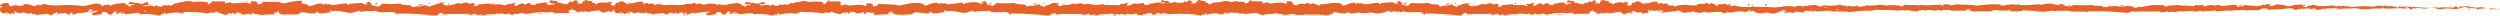 <?xml version="1.0" encoding="utf-8"?>
<!-- Generator: Adobe Illustrator 25.3.1, SVG Export Plug-In . SVG Version: 6.00 Build 0)  -->
<svg version="1.1" id="Layer_1" xmlns="http://www.w3.org/2000/svg" xmlns:xlink="http://www.w3.org/1999/xlink" x="0px" y="0px"
	 viewBox="0 0 352.1 2.2" style="enable-background:new 0 0 352.1 2.2;" xml:space="preserve">
<style type="text/css">
	.st0{fill:#E66229;}
</style>
<g id="Layer_2_1_">
	<g id="Layer_1-2">
		<path class="st0" d="M352.1,1.3c0.1,0,0-0.1-0.1-0.1l-0.1,0.1L352.1,1.3z"/>
		<path class="st0" d="M351,1.1c-0.3,0.1-0.4,0.2-0.3,0.3c0.2-0.1,0.2-0.1,0.4-0.2s0.3,0,0.3,0.1s0.2,0,0.4,0
			c-0.3-0.1-0.5-0.1-0.8,0C350.9,1.2,351,1.1,351,1.1z"/>
		<path class="st0" d="M334.9,0.9L334.9,0.9z"/>
		<path class="st0" d="M324.9,0.9c0.1,0,0.1,0,0.1,0C324.9,0.9,324.9,0.9,324.9,0.9z"/>
		<path class="st0" d="M323.2,0.7h0.1C323.2,0.7,323.2,0.7,323.2,0.7z"/>
		<path class="st0" d="M334.9,0.9h-0.3C334.6,0.9,334.7,0.9,334.9,0.9z"/>
		<path class="st0" d="M348.8,1.4h0.1H348.8z"/>
		<path class="st0" d="M339.3,0.8L339.3,0.8c0.1,0,0.1,0,0.1,0L339.3,0.8z"/>
		<path class="st0" d="M342.6,0.8c-0.1,0-0.1,0.1-0.1,0.1S342.6,0.9,342.6,0.8C342.7,0.9,342.7,0.8,342.6,0.8z"/>
		<path class="st0" d="M348,1L348,1z"/>
		<path class="st0" d="M336.9,0.8L336.9,0.8L336.9,0.8z"/>
		<path class="st0" d="M242.3,1.6L242.3,1.6C242.3,1.6,242.3,1.6,242.3,1.6z"/>
		<path class="st0" d="M238.4,1.1L238.4,1.1C238.4,1.1,238.4,1.1,238.4,1.1L238.4,1.1z"/>
		<path class="st0" d="M320,0.6"/>
		<path class="st0" d="M291.4,0.7c0.3,0.1-0.5,0.1,0,0.2C291.3,0.9,291.8,0.7,291.4,0.7z"/>
		<path class="st0" d="M348.7,1.4"/>
		<path class="st0" d="M291.4,0.9"/>
		<path class="st0" d="M312.8,0.7L312.8,0.7C312.9,0.7,312.9,0.7,312.8,0.7z"/>
		<path class="st0" d="M318.2,0.8h-0.1C318.1,0.8,318.2,0.8,318.2,0.8z"/>
		<path class="st0" d="M310.1,0.8c-0.1,0-0.1,0-0.2,0H310.1z"/>
		<path class="st0" d="M307.2,0.8L307.2,0.8L307.2,0.8L307.2,0.8z"/>
		<path class="st0" d="M251.1,1.5c0,0-0.1-0.1-0.1-0.1C251,1.5,250.6,1.5,251.1,1.5z"/>
		<path class="st0" d="M348.8,1.4C348.8,1.4,348.8,1.4,348.8,1.4L348.8,1.4C348.8,1.4,348.8,1.4,348.8,1.4z"/>
		<path class="st0" d="M309.9,1.6L309.9,1.6z"/>
		<path class="st0" d="M271.9,1.5L271.9,1.5z"/>
		<path class="st0" d="M308.1,1.6c-0.1,0-0.2-0.1-0.2-0.1h-0.1L308.1,1.6z"/>
		<path class="st0" d="M251,1.4"/>
		<path class="st0" d="M247.9,1.7c0.4,0,0.2-0.1,0.3-0.2c0.5,0,0.2,0.1,0.4,0.2s0.6-0.2,0.8-0.2c0,0,0.1,0,0,0.1
			c0.4-0.1,1,0,1.4-0.1h0.1c-0.1-0.1-0.1-0.1-0.1-0.2c0.2,0,0.4-0.1,0.4,0c-0.1,0-0.1,0-0.2,0.1h0.2c0.2,0.1-0.3,0-0.3,0.1
			c0.4-0.1,0.8-0.1,1.2-0.1c0.1,0.1-0.7,0-0.3,0.2h-0.5c0.4,0.2-0.3,0,0,0.2c0.6,0,0.7-0.1,1.3,0c0.1-0.1,0-0.1,0.1-0.2
			c0.9-0.1,0.7,0.3,1.3,0.1c0.2-0.2,0.5-0.2,0.7-0.2l-0.2,0.1c0.6,0,0.3-0.2,1-0.1c-0.1,0-0.3,0.1-0.4,0.1c0.4,0.1,0.3-0.1,0.6-0.1
			l0.1,0.1c0.6,0,1.4-0.1,2.1-0.1c0,0-0.2,0.1,0,0.1c0.9,0,1.9,0,2.8,0.1l0.3-0.1c0.1,0,0.1,0,0.1,0.1l0,0c0.3,0,0-0.1,0.2-0.1
			s0.2,0,0.2,0s0,0-0.1,0c0.8-0.1,1.6-0.1,2.3-0.1h-0.1c0.5,0,0.5-0.2,1-0.1h-0.1c1,0,2,0,3,0.1c0.2-0.2,1.1,0.1,1.1-0.1
			c0.4,0.1,0.9,0.2,1.3,0.2c0.2,0,0.3-0.1,0.6-0.2v0.1l0.4-0.1l0.2,0.1h0.3c-0.1,0-0.2,0-0.1-0.1c0.3,0,0.7,0,1,0.1l1-0.1
			c0,0-0.2,0.1-0.3,0.1c0.5-0.1,0.1,0.1,0.6,0c-0.1,0,0-0.1,0-0.1c0.4,0,0.8,0,1.2,0l-0.1,0.1c0.7,0,1.5,0,2.4,0
			c-0.3,0-0.2-0.2,0-0.2l0.1,0.1c0.2-0.1-0.2,0,0.1-0.1s0.2,0.1,0,0.2h0.4c0,0-0.1,0-0.1,0.1c0.1-0.1,0.6,0.1,0.9,0l0,0
			c0.8,0,1.2,0,1.9,0c0-0.1,0.3-0.1,0.5-0.2c0.6,0.1,1.1,0.1,1.7,0.1c0.4,0,0.1-0.1,0.3-0.1c0,0.1,0.6,0.1,0.3,0.2
			c0.6,0,1.2,0,1.8-0.1c-0.1,0-0.2-0.1-0.1-0.1s0.3,0,0.3,0.1l0,0c1-0.1,2.3,0.3,3.1,0.1h0l0.8-0.1c0.4,0-0.2,0.1,0.1,0.1
			c0.9-0.2,1.4,0,2.1-0.1c0.6,0.3,2,0,2.8,0.2V1.6c0.2-0.1,0.2,0,0.4,0.1c0,0-0.2-0.1-0.1-0.1c1.7-0.1,3.5,0.1,5.2,0.2
			c0.6,0,0.4-0.3,1.1-0.2l-0.2,0.1c1.3-0.2,2.6,0,3.9-0.1c-0.1,0-0.1,0.1-0.2,0.1c0.3,0.1,0.7,0,1-0.1c0.2,0,0,0.1,0.2,0.1
			c0.3,0,0.7-0.1,0.8,0H306c0.2,0,0.8,0,0.6-0.1c0.5,0,0.9,0,1.3,0c0.2-0.1,0.8,0,0.9-0.1c0,0.2,0.8,0.1,1.1,0c-0.1,0,0.3,0,0.1,0.1
			c0.3,0,0.6,0,0.6-0.1c0.6,0.2,1.3-0.2,1.6,0.1c0.9-0.1,1.9-0.1,2.8-0.2c0,0.2-1,0-1,0.2c0.7-0.1,1.5-0.2,2.2-0.2
			c0.2,0-0.1,0.1-0.2,0.1c0.9-0.1,1.6,0,2.4-0.1h-0.2c0.1,0,0.4,0,0.3,0h-0.2c-0.2-0.1,0.6-0.2,0.6-0.3c-0.2,0.2,0.8,0,0.4,0.3
			c0.1,0,0.2-0.1,0.2-0.1c0.1,0,0.2,0,0,0.1c0.5,0,0.3-0.1,0.8-0.1c0,0-0.1,0-0.1,0.1c0.3-0.1,0.6-0.1,0.9-0.1c0,0,0,0-0.1,0
			c0.7,0,1.2-0.2,2-0.1c-0.2,0.2,0.3,0.1,0.3,0.2h0.3l-0.1-0.1c0.3,0,0.7-0.1,1-0.1l-0.3,0.1h0.7l-0.4,0c0.4-0.1,0-0.2,0.4-0.1
			c0.2,0,0.4,0,0.6,0.1l0,0c0.2-0.1,0.4-0.1,0.6-0.1c0.1,0,0,0.2,0,0.2s0.9,0,1.1-0.2c-0.1,0-0.1,0.1-0.1,0.1l0.1-0.1
			c0.2,0,0.2,0,0.2,0.1c0.5,0-0.2-0.2,0.4-0.1c0,0,0,0-0.1,0c0.6,0,1.2-0.1,1.7,0c0.2,0.1-0.5,0-0.3,0.1c0.8-0.1,1.6-0.1,2.4-0.1
			h-0.1c0.1-0.2,0.6,0.1,1,0c-0.1,0-0.1,0.1-0.1,0.1c0.6,0,1.3,0,1.9-0.1l-0.1,0c0.4,0,0.8,0,1.2,0c0.1,0,0.3,0,0.2-0.1
			c1,0.3,2-0.1,2.9,0.1c-0.1,0-0.3,0-0.2,0h0.8c-0.1-0.1-0.1,0-0.3-0.1c0.2-0.1,0.3-0.1,0.5-0.1c-0.4,0,0,0.1,0.2,0.2v0.1
			c0.4,0.2,0.1-0.2,0.6-0.1l0,0c0.2,0,0.4-0.1,0.6-0.1c0.1,0.1-0.2,0-0.2,0.1c0.3,0,0.6-0.2,0.9-0.1c-0.1,0-0.3,0-0.5,0
			c0.2,0.1,0.4,0.1,0.6,0.1l0,0h0.5h-0.1c0.4-0.2,0.8,0,1.4-0.2c-0.5,0.2-0.1,0.1-0.1,0.2c0.1,0,0.3,0.1,0.3,0.1
			c0.3-0.1,0.4,0.1,0.8-0.1c0,0,0.3,0,0.2,0.1c0.3,0-0.1-0.1,0-0.1c0.5-0.1,1.2,0.2,1.9,0s0.7-0.2,1.3-0.2c0.2,0-0.2,0.1-0.2,0.1
			c0.3,0.1,0.6,0.1,0.9,0c-0.1,0,0,0.1,0.1,0.1s0.2-0.1,0.5-0.1c-0.1,0.1-0.2,0.1-0.2,0.2c0.3,0,0.6-0.1,0.9-0.1
			c0.1,0.1-0.2,0.1-0.3,0.1c0.3,0,0.7-0.1,1-0.2h-0.2c0.1,0,0.1,0.1,0,0.1c-0.3,0.1-0.4,0-0.4-0.1h0.2c-0.2-0.2-0.9,0-1.3,0l0.2-0.1
			l-0.4,0.1c-0.1,0-0.1-0.1,0.1-0.1c-0.3-0.1-0.3,0.1-0.5,0l0,0l0,0h-0.3c0.1,0,0-0.1,0.1-0.1c-0.5-0.1-0.9,0.1-1,0l0,0
			c-0.7,0-0.1,0.1-0.6,0.2l-0.4-0.3L345.8,1c-0.1,0-0.2,0-0.2,0c-0.3,0.1,0,0-0.1,0.1c-0.4-0.1-1,0-1.1-0.1c-0.1,0.1,0.4,0.1,0,0.1
			c-0.1-0.2-0.5,0-0.8,0c0.1-0.1,0.4,0,0.1-0.1c-0.2,0.2-0.6,0-0.9,0c0,0.1-0.6,0.1-1.1,0.1c0,0-0.9-0.1-1.3-0.1l0,0
			C340.2,1,339.8,1,339.5,1c0-0.1,0.1-0.1,0.2-0.1h-0.3c-0.1,0-0.2,0.1-0.4,0.1l0.1-0.1c-0.5,0-0.9,0.1-1.4,0c0,0.1,0.4,0.3-0.1,0.3
			c0,0,0-0.1,0.1-0.2c-0.1,0-0.2,0-0.3,0l0.2-0.1c-0.2,0-0.1,0.1-0.3,0.1c0-0.1-0.1,0-0.1-0.1c0.1,0,0.2,0,0.2,0
			c-0.3,0-0.5,0-0.8-0.1c0,0,0,0.1-0.2,0.1c-0.4,0-0.1-0.1-0.4-0.1s-0.4,0-0.4,0.1s-0.1,0-0.2-0.1c-0.2,0-1,0-0.8,0.1l0,0
			c-0.7,0.1-1.5-0.1-2.2,0l0,0c-0.4,0-0.8,0-1.2,0.1c-0.2,0-0.3-0.1-0.2-0.1c-0.3,0-0.5,0-0.8,0c0.3-0.1-0.1-0.1,0.3,0
			c-0.3-0.1-0.6-0.1-0.9,0c0.1-0.1-0.3-0.1-0.5-0.1l0.3,0.1c-0.2,0-0.4,0-0.6,0l0.1-0.1c-0.9-0.1-1.5,0.2-2.2,0
			c-0.2,0.1,0.5,0.1,0.2,0.1c-0.3,0-0.6-0.1-0.9-0.2c-0.5-0.1-0.5,0.2-1,0.1c0.1,0.1,0,0.1-0.2,0.2h-0.1c-0.4,0-0.5-0.2-0.2-0.2
			s0.1,0,0.1,0s0.3,0,0.1-0.1l0,0c-0.2,0-0.7,0-0.6-0.1c-0.3,0-0.1,0.1,0.1,0.1c-0.5-0.1-0.8,0-1.3,0c0.1,0,0.1,0.1,0.1,0.1
			c-0.8,0-0.3,0.1-0.8,0.1c-0.3-0.1,0.1-0.2-0.4-0.1c-0.3,0-0.1-0.1,0.1-0.1c-0.4,0-0.8,0-1.1-0.1h0.2c-0.1,0-0.3,0-0.4,0l0.1,0.1
			c-0.1,0-0.3,0-0.3-0.1s0.1,0.1-0.2,0.2s-0.6,0-0.7-0.1c0.6,0-0.1-0.1,0.5-0.1c-0.1,0-0.2,0-0.4,0c0,0,0,0,0.1,0
			c-0.6-0.1-0.3,0.1-0.9,0.1c0.1-0.1-0.1-0.1-0.2-0.1c0.2,0,0.1,0.1-0.1,0.2c-0.2,0-0.4,0-0.6,0h0.2c-0.1,0.1-0.3,0.1-0.5,0.1
			c0,0,0.2,0,0.1-0.1c-0.3,0.1-0.7-0.1-1.1,0c-0.2,0,0-0.1-0.2-0.1c-0.5,0.1-0.5-0.1-1,0c0.1,0.1,0.2,0.1-0.2,0.1l0.8-0.1l-0.5,0.1
			c0.2,0,0.5-0.1,0.6,0c-0.2,0.1-0.2,0-0.1,0.1c-0.3-0.1-0.7,0.1-1,0V0.7c-0.6-0.1-1,0.1-1.8,0.1h0.2c-0.1,0.1-0.5,0-0.7,0
			c0-0.1-0.1-0.1-0.2-0.1s-0.5,0-0.6,0.1l-0.4-0.1c-0.6,0-0.7,0.2-1.3,0.2c0.2-0.1-0.1-0.1,0.3-0.2c-0.2,0-0.4,0-0.4,0
			s-0.5,0.1-0.7,0s-0.1,0.1-0.3,0.1l0,0c0,0-0.3,0-0.1,0.1c-0.6-0.2-1.7,0-2.2-0.2l-1.2,0.1c0,0,0,0,0.1,0c-0.5-0.1-0.3,0.2-0.9,0.1
			c-0.3-0.1,0.3-0.1,0.1-0.1c-0.1-0.2-0.7,0-1.1-0.1h0.1c-0.4,0-0.8,0-1.3,0.1l0,0c-0.5,0.1-1,0.2-1.5,0.2c0.1-0.1,0.2,0,0.1-0.1
			s0.1,0.1-0.4,0.2c-0.1,0-0.5-0.1-0.5-0.2h0.4c-0.2-0.1-0.5,0-0.8,0V0.8c-0.6,0-0.6,0.2-1.3,0.1l0.1,0c-0.3,0.1-0.3-0.1-0.6,0
			l-0.1-0.1c-0.4,0.1-0.9,0.1-1.3,0.2c0.4-0.1,0.7-0.2,1.1-0.2c-0.3,0-0.7,0-1,0.1c0.1,0,0.2,0,0.3,0C297,1,296.6,1,296.2,1
			c0.1-0.3-1.3-0.1-1.6-0.3c-0.9,0.1-1.7,0-2.7,0c0.4,0.2-0.3,0-0.2,0.2h-0.3l-0.7-0.1c-0.2-0.1,0.2,0,0.2-0.1
			c-0.6,0-0.2-0.1-0.6-0.2c0.1,0.1-0.2,0.1-0.5,0.1l0.4,0.1c-0.7,0.1-0.6-0.2-1.3-0.1l0.2-0.1c-0.6,0-1.2,0-1.7,0.2
			c-0.1,0-0.2-0.1,0-0.1c-0.9,0-2,0.2-2.6,0.1l0.1,0c-0.2,0-0.3,0.1-0.5,0c0,0,0.1-0.1,0-0.1c-0.2,0-0.5,0.1-0.7,0.1l0.2-0.1
			c-0.7,0-1.3,0.1-2,0.2c0-0.2-0.7-0.2-1-0.2l0,0c-0.9,0-1.8,0.1-2.6,0.2c-0.6-0.2-2-0.1-2.9-0.2c0.1,0,0,0.1-0.2,0.1
			s-0.6,0.1-0.6,0h0.1c-0.2-0.1-0.6-0.1-1-0.1v0.2c-0.9-0.3-2.4,0.1-2.9-0.1c-0.2,0-0.5,0-0.7,0.1V0.7c-0.6,0-1.1,0-1.7,0l0.2-0.1
			c-0.4,0-0.5,0.3-0.9,0.3l-0.1-0.1c-0.7-0.1-1.5-0.1-2.2,0c0,0,0-0.1,0.1-0.1c-0.3,0-1.4-0.1-1.2,0.1c0-0.1-0.8,0-1.2,0V0.7
			c-0.3,0.1-0.5,0.2-0.8,0.2c-0.1,0-0.1-0.1,0,0c-0.4,0-0.3,0.1-0.7,0l0.2-0.1c-0.2,0-0.4,0-0.6,0.1c-0.3,0-0.5,0-0.8-0.1
			c-0.1,0.1-0.3,0.1-0.5,0.1c0,0,0,0,0.1-0.1c-0.6-0.1-1,0.1-1.4,0c0,0-0.1,0-0.1,0c0.3,0,0.6,0,0.9,0c0-0.1-0.4-0.1-0.1-0.2
			c-0.4,0.1-0.9,0.2-1.3,0.2h-0.1l0,0c-0.1,0-0.2,0-0.3,0h-0.3c0-0.1-0.5,0-0.7,0c0,0.1-0.2,0.1,0,0.2c0,0,0,0,0.2,0h0.6
			c-0.2,0.1-0.4,0.1-0.6,0L256.7,1c-0.3-0.1-0.9-0.2-0.9-0.3c-0.6,0-1.3,0.1-1.9,0.2c-0.2,0-0.2,0-0.3-0.1c0.1,0,0.2,0,0.3,0
			c-0.4,0-1,0-1.1,0.2c-0.5-0.1,0.2-0.1-0.4-0.1h0.1c-1.2-0.2-2,0.3-3.3,0.1c0.1,0,0.1,0,0.1,0c-1.5-0.1-3.1,0.1-4.7-0.1
			c-0.3,0-0.5,0-0.7,0.1l0-0.1L243.4,1c-0.6,0.1-1.1-0.3-1.9-0.1l0.1,0.1c-0.3,0-0.9,0-0.9,0c-0.1,0-0.1,0-0.2,0V0.9L239.8,1
			c-0.6,0,0.1-0.2-0.7-0.2c-0.3,0-0.9,0.2-0.7,0.2s0.3,0,0.3,0.1h-0.3c-0.1,0.2-0.3,0.3,0.4,0.5l0.5-0.1l0.1,0.1h-0.4
			c0.2,0.1,0.4,0.1,0.5,0c0.1,0,0.1,0.1,0.2,0.1l0.5-0.2c0.1,0.1-0.2,0.1,0.1,0.2s-0.2-0.1,0.2-0.2s0.2,0.1,0.4,0.1
			c0,0,0,0.1-0.1,0.1c0.2,0,0.6,0,0.7-0.1c0.2,0.1,0.8,0,0.8,0.1c0.2-0.1,0.4-0.1,0.6-0.1c-0.4,0.2,0.8,0,0.7,0.2
			c0.5-0.1,1-0.2,1.6-0.2c0,0-0.1,0-0.1,0c0.2,0,0.4,0,0.6,0.1c0-0.1,0.5-0.2,0.7-0.3c0.4,0.1-0.2,0.2-0.1,0.3
			c0-0.1,0.6-0.1,0.5-0.2c0.3,0.1,0.2,0,0.4,0.2c0.1-0.2,0.3,0,0.5-0.1c0.4,0.1,0.1,0.2,0.5,0.1C248.3,1.6,247.9,1.7,247.9,1.7z
			 M259,1.4h-0.4c0,0,0-0.1,0.1-0.1C258.9,1.3,259,1.3,259,1.4z M257.2,0.7c0.1,0,0.2,0,0.2,0H257.2L257.2,0.7z"/>
		<path class="st0" d="M257,0.8L257,0.8L257,0.8L257,0.8L257,0.8z"/>
		<path class="st0" d="M335,1L335,1L335,1z"/>
		<polygon class="st0" points="270.9,1.6 270.9,1.5 270.9,1.6 		"/>
		<path class="st0" d="M339.7,1.3L339.7,1.3L339.7,1.3z"/>
		<path class="st0" d="M341.8,1.3h0.3H341.8z"/>
		<path class="st0" d="M343.4,1.4L343.4,1.4L343.4,1.4z"/>
		<path class="st0" d="M318.3,1.5L318.3,1.5C318.1,1.5,318.2,1.5,318.3,1.5z"/>
		<path class="st0" d="M325.8,1.3h-0.2C325.7,1.3,325.8,1.3,325.8,1.3z"/>
		<path class="st0" d="M310,1.6"/>
		<path class="st0" d="M325.2,1.3c0.1,0,0.2,0,0.3,0C325.4,1.3,325.3,1.3,325.2,1.3z"/>
		<path class="st0" d="M350.2,1.4L350.2,1.4z"/>
		<path class="st0" d="M350.3,1.4L350.3,1.4C350.3,1.4,350.3,1.4,350.3,1.4z"/>
		<path class="st0" d="M350.5,1.4h-0.2C350.4,1.4,350.5,1.4,350.5,1.4z"/>
		<path class="st0" d="M348.1,1.4L348.1,1.4L348.1,1.4z"/>
		<path class="st0" d="M347.4,1.4c0.2,0,0.4,0,0.6,0l0,0C348,1.4,347.6,1.3,347.4,1.4z"/>
		<path class="st0" d="M344.8,0.9h0.5c-0.1,0-0.2-0.1,0-0.1C344.7,0.7,345.5,1,344.8,0.9z"/>
		<path class="st0" d="M343.2,0.9C343.4,0.9,343.2,0.8,343.2,0.9C343,0.8,343,0.8,343.2,0.9z"/>
		<path class="st0" d="M331.3,0.9L331.3,0.9C331.1,0.8,331.3,0.8,331.3,0.9z"/>
		<polygon class="st0" points="329,1.4 329.2,1.4 329.3,1.3 		"/>
		<polygon class="st0" points="327.6,0.7 327.8,0.7 327.4,0.7 		"/>
		<path class="st0" d="M307.7,0.7l0.1,0.1C307.9,0.8,307.9,0.7,307.7,0.7z"/>
		<path class="st0" d="M299.1,0.8c-0.2-0.1-0.3-0.1-0.5,0C298.8,0.8,299,0.9,299.1,0.8z"/>
		<polygon class="st0" points="273.2,0.7 273.4,0.6 273.1,0.6 		"/>
	</g>
</g>
<g id="Layer_2-2">
	<g id="Layer_1-2-2">
		<path class="st0" d="M255.3,1.6c0.1-0.1,0-0.2-0.1-0.2L255,1.6L255.3,1.6z"/>
		<path class="st0" d="M254.3,1.1c-0.2,0.1-0.4,0.3-0.3,0.5c0.2-0.2,0.2-0.1,0.4-0.4c0.1,0,0.3,0.1,0.2,0.2s0.2,0,0.3-0.1
			c-0.2-0.2-0.5-0.2-0.7,0C254.1,1.2,254.2,1.2,254.3,1.1z"/>
		<path class="st0" d="M239,0.8h0.1H239z"/>
		<path class="st0" d="M229.6,0.7c0.1,0,0.1,0,0.1,0S229.6,0.6,229.6,0.7z"/>
		<path class="st0" d="M227.9,0.4h0.1C228.1,0.4,228,0.4,227.9,0.4z"/>
		<path class="st0" d="M239,0.8l-0.2-0.1C238.7,0.8,238.9,0.8,239,0.8z"/>
		<path class="st0" d="M252.1,1.7c0,0,0.1,0,0.1-0.1L252.1,1.7L252.1,1.7z"/>
		<path class="st0" d="M243.1,0.6L243.1,0.6c0.1,0,0.1-0.1,0.2-0.1L243.1,0.6z"/>
		<path class="st0" d="M246.3,0.5c-0.1,0-0.1,0.2-0.1,0.3s0.1-0.1,0.2-0.1C246.4,0.6,246.4,0.6,246.3,0.5z"/>
		<path class="st0" d="M251.4,0.9L251.4,0.9z"/>
		<path class="st0" d="M240.9,0.5C240.9,0.5,240.9,0.5,240.9,0.5C240.9,0.5,240.9,0.5,240.9,0.5z"/>
		<path class="st0" d="M151.6,2L151.6,2C151.6,2,151.6,2,151.6,2z"/>
		<path class="st0" d="M147.9,1.1L147.9,1.1c0,0,0-0.1,0-0.1V1.1z"/>
		<path class="st0" d="M225,0.2L225,0.2C225.1,0.1,225,0.1,225,0.2z"/>
		<path class="st0" d="M197.9,0.3c0.3,0.2-0.5,0.2,0,0.4C197.9,0.6,198.3,0.4,197.9,0.3z"/>
		<path class="st0" d="M252,1.6"/>
		<path class="st0" d="M197.9,0.7"/>
		<path class="st0" d="M218.2,0.3L218.2,0.3C218.2,0.3,218.2,0.3,218.2,0.3z"/>
		<path class="st0" d="M223.3,0.5L223.3,0.5z"/>
		<path class="st0" d="M215.6,0.5c-0.1,0-0.1,0-0.2,0H215.6z"/>
		<path class="st0" d="M212.9,0.5L212.9,0.5L212.9,0.5L212.9,0.5z"/>
		<path class="st0" d="M159.9,1.9c0,0-0.1-0.1-0.1-0.2C159.8,1.9,159.4,1.9,159.9,1.9z"/>
		<path class="st0" d="M252.1,1.6C252.1,1.6,252.1,1.6,252.1,1.6L252.1,1.6C252.1,1.7,252.1,1.6,252.1,1.6z"/>
		<path class="st0" d="M215.5,2.1L215.5,2.1z"/>
		<path class="st0" d="M179.5,1.9L179.5,1.9z"/>
		<path class="st0" d="M213.7,2.1c-0.1-0.1-0.2-0.1-0.2-0.1c0,0,0,0,0,0.1L213.7,2.1z"/>
		<path class="st0" d="M159.8,1.7"/>
		<path class="st0" d="M156.9,2.2c0.4,0,0.2-0.3,0.3-0.4c0.5-0.1,0.2,0.2,0.4,0.3c0.3-0.1,0.5-0.3,0.8-0.3c0,0,0.1,0.1,0,0.1
			c0.3-0.2,1,0,1.4-0.3l0.1,0.1c-0.1-0.1-0.1-0.2-0.1-0.3c0.2,0,0.3-0.2,0.4,0c-0.1,0-0.1,0.1-0.2,0.1l0.2-0.1
			c0.2,0.2-0.3,0.1-0.3,0.3c0.4-0.1,0.7-0.2,1.1-0.2c0.1,0.2-0.7,0.1-0.3,0.3l-0.5-0.1c0.4,0.4-0.3,0,0,0.4c0.6,0.1,0.7-0.1,1.2-0.1
			c0.1-0.1,0-0.2,0.1-0.3c0.8-0.2,0.7,0.6,1.3,0.3c0.2-0.2,0.2-0.5,0.7-0.3l-0.1,0.3c0.6,0,0.3-0.4,0.9-0.2
			c-0.1,0.1-0.5,0.1-0.4,0.1c0.4,0.2,0.3-0.1,0.6-0.1v0.2c0.6,0,1.3-0.2,2-0.2c0,0.1-0.1,0.1,0,0.2c0.9-0.1,1.8,0,2.6,0.2l0.3-0.2
			c0.1,0,0.1,0.1,0.1,0.1l0,0c0.3,0.1,0-0.1,0.2-0.2s0.2,0,0.2,0.1s0,0.1-0.1,0.1c0.7-0.2,1.5-0.3,2.2-0.2l-0.1,0.1
			c0.5,0.1,0.5-0.4,0.9-0.2h-0.1c1-0.1,1.9,0,2.9,0.2c0.1-0.3,1,0.1,1.1-0.3c0.4,0.2,0.8,0.3,1.2,0.4c0.2,0,0.3-0.2,0.6-0.3v0.2
			l0.4-0.2l0.2,0.2h0.2c-0.1,0-0.1-0.1-0.1-0.2c0.3-0.1,0.7,0,0.9,0.2l1-0.2c0,0.1-0.2,0.1-0.3,0.2c0.5-0.2,0.1,0.2,0.5,0
			c-0.1,0,0-0.1,0-0.2c0.4,0.1,0.7,0.1,1.1,0.1l-0.1,0.2c0.7,0,1.4-0.1,2.2-0.1c-0.3-0.1-0.2-0.3,0-0.3l0.1,0.2
			c0.1-0.1-0.2-0.1,0.1-0.3c0.3,0,0.2,0.3,0,0.3l0.4-0.1c0,0.1-0.1,0.1-0.1,0.2c0.1-0.1,0.6,0.2,0.8,0v0.1c0.8,0,1.1-0.1,1.7-0.1
			c0-0.2,0.3-0.2,0.4-0.3c0.5,0.1,1.1,0.2,1.6,0.2c0.4-0.1,0.1-0.2,0.3-0.3c0,0.2,0.6,0.2,0.3,0.3c0.6,0,1.1-0.1,1.7-0.2
			c-0.1-0.1-0.2-0.1-0.1-0.2s0.3,0,0.3,0.1l0,0l0,0c1-0.3,2.2,0.5,2.9,0.1l0,0l0.8-0.2c0.4,0-0.2,0.1,0.1,0.2c0.9-0.3,1.3,0,2-0.2
			c0.5,0.5,1.9,0,2.6,0.3V2c0.2-0.1,0.2,0.1,0.4,0.1s-0.2-0.1-0.1-0.2c1.6,0,3.3,0.1,4.9,0.3c0.6,0,0.3-0.6,1.1-0.3l-0.2,0.2
			c1.2-0.3,2.5,0,3.6-0.2c-0.1,0-0.1,0.1-0.2,0.1c0.2,0.2,1,0,1-0.1c0.2,0,0,0.1,0.2,0.2c0.2,0.1,0.6-0.2,0.8,0c0,0-0.1,0-0.1,0.1
			c0.2-0.1,0.8,0,0.6-0.2c0.4,0.1,0.9-0.1,1.2,0c0.2-0.2,0.8,0.1,0.8-0.2c0,0.3,0.8,0.2,1.1,0.1c-0.1,0.1,0.2,0.1,0.1,0.2
			c0.3,0,0.6-0.1,0.6-0.2c0.6,0.4,1.2-0.3,1.5,0.2c0.9-0.2,1.8-0.3,2.7-0.3c0,0.3-0.9,0-0.9,0.3c0.7-0.2,1.4-0.3,2.1-0.3
			c0.2,0-0.1,0.1-0.2,0.2c0.8-0.1,1.6,0,2.3-0.1c0,0-0.1,0.1-0.1,0.1c0.1,0,0.3,0,0.3-0.1h-0.1c-0.2-0.2,0.6-0.4,0.6-0.5
			c-0.2,0.4,0.7,0.1,0.3,0.6c0.1,0,0.2-0.1,0.2-0.2c0.1,0,0.2,0.1,0.1,0.2c0.5-0.1,0.3-0.2,0.8-0.2c0,0.1-0.1,0.1-0.1,0.2
			c0.2-0.2,0.6-0.2,0.9-0.2c0,0,0,0.1-0.1,0.1c0.7,0,1.1-0.3,1.9-0.2c-0.2,0.3,0.2,0.1,0.3,0.3h0.3l-0.1-0.1c0.4,0,0.6-0.2,0.9-0.1
			l-0.3,0.1h0.6l-0.4-0.1c0.3-0.1,0-0.3,0.4-0.2c0.2,0,0.4,0.1,0.5,0.2l0,0c0.2-0.1,0.4-0.1,0.6-0.1c0.1,0.1,0,0.3,0,0.3
			c0.2-0.2,0.8-0.1,1-0.3C232,1.4,232,1.5,232,1.6l0.1-0.2c0.2,0,0.2,0.1,0.2,0.2c0.5,0-0.2-0.3,0.4-0.2c0,0,0,0-0.1,0.1
			c0.6,0.1,1.1-0.1,1.6,0c0.2,0.3-0.4,0.1-0.3,0.3c0.8-0.1,1.5-0.2,2.3-0.2h-0.1c0.1-0.4,0.6,0.2,0.9,0c-0.1,0-0.1,0.2-0.1,0.2
			c0.6,0,1.2-0.1,1.8-0.2l-0.1,0.1c0.4,0.1,0.7,0.1,1.1,0.1c0.1-0.1,0.3-0.1,0.2-0.2c0.9,0.5,1.9-0.3,2.8,0.2
			c-0.1,0-0.2,0.1-0.2,0.1l0.7-0.1c-0.1-0.2-0.1-0.1-0.2-0.2c0.1-0.1,0.3-0.2,0.5-0.2c-0.3,0.1,0,0.3,0.1,0.3V1.4
			c0.4,0.3,0.1-0.3,0.6-0.1v0.1c0.2-0.1,0.4-0.1,0.6-0.1c0.1,0.2-0.2,0.1-0.2,0.2c0.3,0,0.6-0.4,0.9-0.2c-0.1,0.1-0.3,0.1-0.4,0.1
			c0.2,0.1,0.4,0.2,0.6,0.2l0,0l0.5,0.1H246c0.4-0.5,0.8-0.1,1.3-0.4c-0.5,0.3-0.1,0.2-0.1,0.4c0.1,0.1,0.3,0.1,0.3,0.2
			c0.2-0.2,0.4,0.1,0.7-0.1c0,0.1,0.3,0,0.2,0.2c0.3,0-0.1-0.1,0-0.2c0.5-0.2,1.1,0.3,1.8,0c0.6-0.1,0.7-0.4,1.2-0.5
			c0.2,0.1-0.1,0.2-0.1,0.2c0.3,0.1,0.5,0.1,0.8,0c0,0.1,0,0.1,0.1,0.2s0.1-0.2,0.5-0.2c-0.1,0.1-0.1,0.2-0.2,0.3
			c0.3-0.1,0.5-0.2,0.8-0.2c0.1,0.1-0.2,0.2-0.3,0.2c0.3-0.1,0.8-0.1,0.9-0.3l-0.2-0.1c0.1,0,0.1,0.2,0,0.2
			c-0.3,0.1-0.4-0.1-0.4-0.1h0.2c-0.2-0.4-0.8,0.1-1.2,0l0.2-0.3l-0.4,0.2c-0.1-0.1-0.1-0.2,0.1-0.3c-0.3-0.1-0.2,0.1-0.5,0
			c0,0,0,0,0,0l0,0l-0.3,0.1c0.1-0.1,0-0.2,0.1-0.2c-0.5-0.2-0.8,0.2-0.9,0l0,0c-0.7,0.1-0.1,0.2-0.6,0.5l-0.4-0.5l-0.1,0.2
			c-0.1,0-0.2,0-0.2-0.1c-0.3,0.1,0,0.1-0.1,0.2c-0.4-0.2-0.9,0.1-1-0.2c-0.1,0.2,0.3,0.1,0,0.2c-0.1-0.4-0.4,0.1-0.7-0.1
			c0.1-0.2,0.4-0.1,0.1-0.3c-0.2,0.3-0.6-0.1-0.9,0c0,0.3-0.6,0.1-1,0.2c-0.4-0.1-0.8-0.2-1.3-0.2V0.6c-0.1,0.3-0.5,0.2-0.8,0.3
			c0-0.1,0.1-0.2,0.2-0.3h-0.3c-0.1,0.1-0.2,0.1-0.4,0.1l0.1-0.2c-0.4,0.1-0.9,0.1-1.3,0.1c0,0.2,0.4,0.5-0.1,0.6
			c0-0.1,0-0.2,0.1-0.3c-0.1,0-0.2,0-0.2,0l0.2-0.2c-0.2-0.1-0.1,0.1-0.3,0.1c0-0.1-0.1-0.1-0.1-0.2s0.2,0.1,0.2,0
			c-0.3,0-0.5-0.1-0.8-0.2c0,0.1,0,0.2-0.1,0.2c-0.4,0-0.1-0.2-0.4-0.2c-0.1,0.1-0.3,0-0.4,0.2c-0.1,0-0.1-0.1-0.2-0.1
			c-0.2,0.1-1,0-0.7,0.2l0,0c-0.7,0.2-1.4-0.1-2.1,0l0,0c-0.4,0-0.8,0.1-1.2,0.2c-0.1,0-0.2-0.1-0.2-0.2c-0.2,0.1-0.5,0.1-0.8,0
			c0.3-0.1-0.1-0.1,0.3-0.1c-0.4-0.1-0.5-0.2-0.9,0c0.1-0.2-0.3-0.2-0.5-0.2l0.3,0.1c-0.2,0-0.4,0-0.6,0l0.1-0.2
			c-0.8-0.3-1.4,0.5-2,0c-0.2,0.2,0.4,0.1,0.2,0.3c-0.4,0-0.7-0.4-0.9-0.4c-0.5-0.1-0.5,0.3-1,0.2c0.1,0.1,0,0.3-0.2,0.4h-0.1
			c-0.4,0-0.4-0.3-0.2-0.4s0.1,0,0.1,0s0.3-0.1,0.1-0.1v0.1c-0.2-0.1-0.7-0.1-0.6-0.2c-0.3,0.1-0.1,0.1,0.1,0.2
			c-0.4,0-0.8-0.1-1.2-0.1c0.1,0,0.1,0.1,0.1,0.1c-0.7-0.1-0.3,0.2-0.8,0.2c-0.3-0.1,0.1-0.3-0.4-0.2c-0.3-0.1-0.1-0.2,0.1-0.3
			c-0.4,0.2-0.8-0.1-1.1-0.1h0.2c-0.1,0-0.3,0-0.4,0l0.1,0.2c-0.1,0-0.2,0-0.2-0.1c-0.1,0.1,0.1,0.3-0.2,0.4
			c-0.2-0.1-0.6,0.1-0.6-0.1c0.6,0.1-0.1-0.2,0.4-0.2c-0.1,0-0.2,0-0.4,0c0,0,0,0,0.1-0.1c-0.5-0.2-0.2,0.2-0.8,0.2
			c0.1-0.1-0.1-0.2-0.2-0.2c0.2,0,0.1,0.2-0.1,0.3c-0.4-0.1-0.4,0.1-0.6,0.1l0.2,0c-0.1,0.1-0.3,0.1-0.5,0.1c0-0.1,0.2-0.1,0.1-0.1
			c-0.3,0.2-0.6-0.2-1-0.1c-0.2-0.1,0-0.2-0.2-0.3c-0.4,0.2-0.5-0.2-0.9,0c0.1,0.2,0.1,0.1-0.2,0.3l0.8-0.1l-0.5,0.2
			c0.2,0,0.5-0.1,0.6-0.1c-0.2,0.1-0.2,0.1-0.1,0.2c-0.3-0.2-0.6,0.1-0.9,0V0.4c-0.6-0.2-1,0.2-1.7,0.1l0.2,0.1
			c-0.1,0.2-0.4,0-0.7,0.1c0-0.1-0.1-0.2-0.2-0.3c0,0.1-0.5,0-0.6,0.3l-0.3-0.2c-0.6-0.1-0.7,0.4-1.2,0.3c0.2-0.1-0.1-0.2,0.3-0.4
			c-0.2,0-0.4,0-0.4,0.1c-0.1-0.1-0.5,0.2-0.7,0c-0.1,0.1-0.1,0.2-0.3,0.2 M215.2,0.7c0,0.1-0.3,0.1-0.1,0.2c-0.6-0.4-1.6,0-2.1-0.3
			c-0.4,0-0.8,0.1-1.2,0.1c0,0,0-0.1,0.1,0c-0.5-0.1-0.3,0.4-0.9,0.2c-0.3-0.2,0.3-0.1,0.1-0.2c-0.1-0.4-0.7,0.1-1.1-0.2h0.1
			c-0.3-0.2-0.7,0.2-1.2,0.1c0,0,0,0,0-0.1c-0.4,0.2-0.9,0.3-1.4,0.4c0.1-0.2,0.2-0.1,0.1-0.3c-0.2,0,0.1,0.3-0.4,0.3
			c-0.1-0.1-0.4-0.2-0.5-0.4h0.4c-0.2-0.2-0.5,0-0.7,0V0.5c-0.6,0-0.6,0.3-1.2,0.3l0.1,0.1c-0.3,0.2-0.3-0.2-0.6,0l-0.1-0.3
			c-0.4,0.1-0.8,0.2-1.2,0.3c0.3-0.2,0.6-0.3,1-0.4c-0.2,0-0.8,0-0.9,0.1c0.1,0,0.2-0.1,0.3,0c-0.3,0.2-0.7,0.3-1.1,0.3
			c0.1-0.5-1.2-0.1-1.5-0.5c-0.9,0.1-1.7,0.1-2.6,0c0.3,0.4-0.3,0-0.2,0.4h-0.4l-0.6-0.2c-0.2-0.1,0.2-0.1,0.2-0.2
			c-0.5,0-0.2-0.2-0.6-0.3c0.1,0.1-0.2,0.2-0.4,0.2l0.4,0.2c-0.7,0.2-0.6-0.4-1.3-0.1l0.2-0.1c-0.3,0.1-1.3,0-1.6,0.3
			c-0.1,0-0.1-0.2,0-0.2c-0.8-0.1-1.8,0.4-2.5,0.1l0.1-0.1c-0.2,0-0.3,0.2-0.5,0.1c0,0,0.1-0.1,0-0.1s-0.4,0.2-0.6,0.1l0.2-0.1
			c-0.8-0.1-1.2,0.3-1.9,0.4c0-0.3-0.6-0.4-0.9-0.4v0c-0.8,0-1.7,0.2-2.5,0.4c-0.6-0.3-1.8-0.1-2.7-0.3c0.1,0,0,0.2-0.2,0.3
			S182,0.6,182,0.4h0.1c-0.1-0.3-0.6-0.2-0.9-0.2v0.4c-0.9-0.6-2.3,0.2-2.7-0.3c-0.2,0.1-0.5,0.1-0.7,0.2V0.2c-0.5,0-1.1,0-1.6,0
			l0.1-0.2c-0.4,0-0.5,0.6-0.9,0.6l-0.1-0.3c-0.7-0.1-1.4-0.1-2.1,0c0,0,0-0.1,0.1-0.1c-0.3,0-1.3-0.2-1.1,0.2c0-0.3-0.7,0-1.1,0.1
			V0.3c-0.2,0.2-0.5,0.4-0.8,0.4c-0.1,0-0.1-0.1,0-0.1c-0.4-0.1-0.3,0.2-0.7,0.1l0.2-0.1c-0.4,0-0.3,0-0.5,0.2
			c-0.3,0.1-0.6,0-0.7-0.2c-0.1,0.2-0.3,0.2-0.5,0.2c0-0.1,0-0.1,0.1-0.1c-0.6-0.1-0.9,0.2-1.3,0c0,0,0-0.1-0.1-0.1
			c0.3,0,0.6,0,0.9,0c0-0.2-0.4-0.2-0.1-0.4c-0.3,0.1-0.9,0.4-1.3,0.3V0.4l0,0c-0.1,0-0.2,0-0.2,0c-0.1,0-0.2,0-0.3,0
			c0-0.1-0.4-0.1-0.6-0.1c0,0.2-0.2,0.2,0,0.3c0,0,0,0,0.2,0h0.6c-0.1,0.1-0.4,0.2-0.5,0.1l-0.3,0.3c-0.2-0.3-0.8-0.4-0.9-0.6
			c-0.6,0.1-1.4,0.1-1.8,0.4c-0.2,0-0.2-0.1-0.3-0.1c0.1,0,0.2,0,0.3-0.1c-0.3,0.1-1,0-1.1,0.3c-0.4-0.1,0.2-0.2-0.4-0.2l0.1-0.1
			c-1.1-0.4-1.9,0.6-3.1,0.1c0.1,0,0.1,0,0.1,0.1c-1.4-0.2-3,0.2-4.4-0.2c-0.4-0.1-0.5,0.1-0.7,0.2L153,0.6l-0.4,0.2
			c-0.6,0.2-1-0.5-1.8-0.2l0.1,0.1c-0.3,0-0.9,0.1-0.8-0.1c0,0-0.1,0.1-0.2,0.1V0.7l-0.7,0.2c-0.5-0.1,0.1-0.4-0.7-0.5
			c-0.3,0-0.8,0.3-0.7,0.4s0.3,0.1,0.3,0.2h-0.3c-0.1,0.3-0.2,0.7,0.4,0.9l0.4-0.2l0.1,0.2h-0.4c0.2,0.2,0.3,0,0.5-0.1
			c0,0.1,0.1,0.1,0.2,0.2l0.4-0.3c0.1,0.1-0.2,0.2,0.1,0.3c0.2-0.1-0.2-0.3,0.1-0.4c0.2,0.2,0.1,0.3,0.4,0.1c0,0.1,0,0.1-0.1,0.2
			c0.2-0.1,0.6,0,0.7-0.2c0.2,0.2,0.7,0,0.7,0.2c0.2-0.1,0.4-0.2,0.6-0.2c-0.4,0.4,0.8,0,0.7,0.4c0.3-0.3,0.9-0.1,1.5-0.3
			c0,0-0.1,0.1-0.1,0.1c0.2,0,0.4,0.1,0.5,0.2c0-0.3,0.5-0.3,0.7-0.5c0.3,0.3-0.2,0.3-0.1,0.5c0-0.2,0.6-0.2,0.5-0.4
			c0.2,0.2,0.2,0.1,0.4,0.3c0.1-0.3,0.2-0.1,0.4-0.3c0.4,0.2,0.1,0.3,0.5,0.2c0.2,0.2-0.2,0.3-0.2,0.3L215.2,0.7z M167.4,1.6H167
			c0-0.1,0-0.1,0.1-0.1C167.2,1.5,167.3,1.6,167.4,1.6L167.4,1.6z M165.7,0.3c0.1,0,0.2,0,0.2,0L165.7,0.3L165.7,0.3z"/>
		<path class="st0" d="M165.4,0.5L165.4,0.5L165.4,0.5L165.4,0.5L165.4,0.5z"/>
		<path class="st0" d="M239.1,0.8L239.1,0.8L239.1,0.8z"/>
		<polygon class="st0" points="178.6,2 178.6,1.9 178.5,2 		"/>
		<path class="st0" d="M243.6,1.5C243.6,1.5,243.6,1.5,243.6,1.5L243.6,1.5z"/>
		<path class="st0" d="M245.5,1.5l0.3,0.1L245.5,1.5z"/>
		<path class="st0" d="M247,1.6L247,1.6L247,1.6L247,1.6z"/>
		<path class="st0" d="M223.4,1.8L223.4,1.8C223.2,1.9,223.3,1.9,223.4,1.8z"/>
		<path class="st0" d="M230.4,1.4l-0.2,0.1C230.3,1.5,230.4,1.5,230.4,1.4z"/>
		<path class="st0" d="M215.5,2.1"/>
		<path class="st0" d="M229.9,1.5c0.1,0,0.2,0,0.3,0C230.1,1.5,230,1.5,229.9,1.5z"/>
		<path class="st0" d="M253.4,1.7L253.4,1.7z"/>
		<path class="st0" d="M253.5,1.7L253.5,1.7C253.6,1.7,253.5,1.6,253.5,1.7z"/>
		<path class="st0" d="M253.8,1.6h-0.2C253.7,1.6,253.8,1.7,253.8,1.6z"/>
		<path class="st0" d="M251.5,1.6L251.5,1.6z"/>
		<path class="st0" d="M250.9,1.6c0.1,0,0.4,0.2,0.6,0.1V1.7C251.4,1.8,251,1.5,250.9,1.6z"/>
		<path class="st0" d="M248.4,0.8l0.5,0c-0.1-0.1-0.2-0.2,0-0.2C248.3,0.4,249,0.8,248.4,0.8z"/>
		<path class="st0" d="M246.9,0.7c0.3,0,0-0.1,0-0.1C246.7,0.6,246.7,0.6,246.9,0.7z"/>
		<path class="st0" d="M235.6,0.7V0.5C235.4,0.5,235.6,0.5,235.6,0.7z"/>
		<polygon class="st0" points="233.5,1.6 233.7,1.7 233.8,1.5 		"/>
		<polygon class="st0" points="232.2,0.3 232.3,0.3 231.9,0.4 		"/>
		<path class="st0" d="M213.3,0.4l0.1,0.2C213.5,0.5,213.6,0.3,213.3,0.4z"/>
		<path class="st0" d="M205.2,0.6c-0.1-0.1-0.3-0.2-0.5-0.1C204.9,0.5,205.1,0.6,205.2,0.6z"/>
		<polygon class="st0" points="180.8,0.3 180.9,0.2 180.6,0.2 		"/>
	</g>
</g>
<g id="Layer_2-3">
	<g id="Layer_1-2-3">
		<path class="st0" d="M200.2,1.6c0.1-0.1,0-0.2-0.1-0.2L200,1.6L200.2,1.6z"/>
		<path class="st0" d="M199.2,1.1c-0.3,0.1-0.4,0.3-0.3,0.5c0.2-0.2,0.2-0.1,0.4-0.4c0.2,0,0.3,0.1,0.3,0.2s0.2,0,0.3-0.1
			c-0.2-0.2-0.5-0.2-0.8,0C199,1.2,199.1,1.2,199.2,1.1z"/>
		<path class="st0" d="M183,0.8h0.1H183z"/>
		<path class="st0" d="M173,0.7c0.1,0,0.1,0,0.1,0S173,0.6,173,0.7z"/>
		<path class="st0" d="M171.3,0.4h0.1C171.4,0.4,171.3,0.4,171.3,0.4z"/>
		<path class="st0" d="M183,0.8l-0.3-0.1C182.7,0.8,182.9,0.8,183,0.8z"/>
		<path class="st0" d="M196.9,1.7c0.1,0,0.1,0,0.1-0.1L196.9,1.7L196.9,1.7z"/>
		<path class="st0" d="M187.4,0.6L187.4,0.6c0.1,0,0.1-0.1,0.2-0.1L187.4,0.6z"/>
		<path class="st0" d="M190.8,0.5c-0.1,0-0.1,0.2-0.1,0.3s0.1-0.1,0.2-0.1C190.8,0.6,190.8,0.6,190.8,0.5z"/>
		<path class="st0" d="M196.1,0.9L196.1,0.9z"/>
		<path class="st0" d="M185,0.5L185,0.5C185,0.5,185,0.5,185,0.5z"/>
		<path class="st0" d="M90.4,2L90.4,2C90.4,2,90.4,2,90.4,2z"/>
		<path class="st0" d="M86.5,1.1L86.5,1.1c0,0,0-0.1,0-0.1V1.1z"/>
		<path class="st0" d="M168.2,0.2L168.2,0.2C168.3,0.1,168.2,0.1,168.2,0.2z"/>
		<path class="st0" d="M139.5,0.3c0.3,0.2-0.5,0.2,0,0.4C139.4,0.6,139.9,0.4,139.5,0.3z"/>
		<path class="st0" d="M196.8,1.6"/>
		<path class="st0" d="M139.5,0.7"/>
		<path class="st0" d="M160.9,0.3L160.9,0.3C161,0.3,161,0.3,160.9,0.3z"/>
		<path class="st0" d="M166.3,0.5L166.3,0.5z"/>
		<path class="st0" d="M158.2,0.5c-0.1,0-0.1,0-0.2,0H158.2z"/>
		<path class="st0" d="M155.3,0.5L155.3,0.5L155.3,0.5L155.3,0.5z"/>
		<path class="st0" d="M99.2,1.9c0,0-0.1-0.1-0.1-0.2C99.2,1.9,98.7,1.9,99.2,1.9z"/>
		<path class="st0" d="M196.9,1.6C196.9,1.6,196.9,1.6,196.9,1.6L196.9,1.6C196.9,1.6,196.9,1.6,196.9,1.6z"/>
		<path class="st0" d="M158.1,2.1L158.1,2.1z"/>
		<path class="st0" d="M120,1.9L120,1.9z"/>
		<path class="st0" d="M156.2,2.1C156.2,2.1,156.1,2,156,2L155.9,2L156.2,2.1z"/>
		<path class="st0" d="M99.1,1.7"/>
		<path class="st0" d="M96.1,2.2c0.4,0,0.2-0.3,0.3-0.4c0.5-0.1,0.2,0.2,0.4,0.3c0.3-0.1,0.6-0.3,0.8-0.3c0,0,0.1,0.1,0,0.1
			c0.4-0.2,1,0,1.4-0.3c0,0,0,0,0.1,0.1C99,1.6,99,1.5,99,1.4c0.2,0,0.4-0.2,0.4,0c-0.1,0-0.1,0.1-0.2,0.1l0.2-0.1
			c0.2,0.2-0.3,0.1-0.3,0.3c0.4-0.1,0.8-0.2,1.2-0.2c0.1,0.2-0.7,0.1-0.3,0.3l-0.5-0.1c0.4,0.4-0.3,0,0,0.4c0.6,0.1,0.7-0.1,1.3-0.1
			c0.1-0.1,0-0.2,0.1-0.3c0.9-0.2,0.7,0.6,1.3,0.3c0.2-0.2,0.2-0.5,0.7-0.3l-0.2,0.3c0.6,0,0.3-0.4,1-0.2c-0.1,0.1-0.5,0.1-0.4,0.1
			c0.4,0.2,0.3-0.1,0.6-0.1l0.1,0.2c0.7,0,1.4-0.2,2.1-0.2c0,0.1-0.2,0.1,0,0.2c0.9-0.1,1.9,0,2.8,0.2l0.3-0.2
			c0.1,0,0.1,0.1,0.1,0.1l0,0c0.3,0.1,0-0.1,0.2-0.2s0.2,0,0.2,0.1s0,0.1-0.1,0.1c0.8-0.2,1.6-0.3,2.3-0.2L112,1.9
			c0.5,0.1,0.6-0.4,1-0.2h-0.1c1,0,2,0,3,0.2c0.2-0.3,1.1,0.1,1.1-0.3c0.4,0.2,0.8,0.3,1.3,0.4c0.2,0,0.3-0.2,0.6-0.3v0.2l0.4-0.2
			l0.2,0.2h0.3c-0.1,0-0.2-0.1-0.1-0.2c0.4-0.1,0.7,0,1,0.2l1-0.2c0,0.1-0.2,0.1-0.3,0.2c0.5-0.2,0.1,0.2,0.6,0c-0.1,0,0-0.1,0-0.2
			c0.4,0.1,0.8,0.1,1.2,0.1L123,2.1c0.7,0,1.5-0.1,2.3-0.1c-0.3-0.1-0.2-0.3,0-0.3l0.1,0.2c0.2-0.1-0.2-0.1,0.1-0.3
			c0.3,0,0.2,0.3,0,0.3l0.4-0.1c0,0.1-0.1,0.1-0.1,0.2c0.2-0.1,0.6,0.2,0.9,0v0.1c0.8,0,1.2-0.1,1.8-0.1c0-0.2,0.3-0.2,0.5-0.3
			c0.6,0.1,1.1,0.2,1.7,0.2c0.4-0.1,0.1-0.2,0.3-0.3c0,0.2,0.6,0.2,0.3,0.3c0.6,0,1.2-0.1,1.8-0.2c-0.1-0.1-0.2-0.1-0.1-0.2
			s0.3,0,0.3,0.1l0,0l0,0c1-0.3,2.3,0.5,3.1,0.1h-0.1l0.8-0.2c0.4,0-0.2,0.1,0.1,0.2c0.9-0.3,1.4,0,2.1-0.2c0.6,0.5,2,0,2.8,0.3V2
			c0.2-0.1,0.2,0.1,0.4,0.1c0-0.1-0.2-0.1-0.1-0.2c1.7,0,3.5,0.1,5.2,0.3c0.6,0,0.4-0.6,1.2-0.3l-0.2,0.2c1.3-0.3,2.6,0,3.9-0.2
			c-0.1,0-0.1,0.1-0.2,0.1c0.3,0.2,1,0,1-0.1c0.2,0,0.1,0.1,0.2,0.2c0.3,0.1,0.7-0.2,0.8,0c0,0-0.1,0-0.1,0.1c0.2-0.1,0.8,0,0.6-0.2
			c0.5,0.1,0.9-0.1,1.3,0c0.2-0.2,0.8,0.1,0.9-0.2c0,0.3,0.8,0.2,1.1,0.1c-0.1,0.1,0.3,0.1,0.1,0.2c0.3,0,0.6-0.1,0.6-0.2
			c0.6,0.4,1.2-0.3,1.6,0.2c0.9-0.2,1.9-0.3,2.8-0.3c0,0.3-1,0-1,0.3c0.7-0.2,1.5-0.3,2.2-0.3c0.2,0-0.1,0.1-0.2,0.2
			c0.9-0.1,1.6,0,2.4-0.1l-0.2,0.1c0.1,0,0.3,0,0.3-0.1h-0.1c-0.2-0.2,0.6-0.4,0.6-0.5c-0.3,0.4,0.8,0.1,0.4,0.6
			c0.1,0,0.2-0.1,0.2-0.2c0.1,0,0.2,0.1,0.1,0.2c0.5-0.1,0.3-0.2,0.8-0.2c0,0.1-0.1,0.1-0.1,0.2c0.3-0.2,0.6-0.2,0.9-0.2
			c0,0,0,0.1-0.1,0.1c0.7,0,1.2-0.3,2-0.2c-0.2,0.3,0.3,0.1,0.3,0.3h0.3l-0.1-0.1c0.4,0,0.7-0.2,1-0.1l-0.3,0.1h0.7l-0.4-0.1
			c0.4-0.1,0-0.3,0.4-0.2c0.2,0,0.4,0.1,0.6,0.2l0,0c0.2-0.1,0.4-0.1,0.6-0.1c0.1,0.1,0,0.3,0,0.3c0.2-0.2,0.9-0.1,1.1-0.3
			c-0.1,0.1-0.1,0.1-0.1,0.2l0.1-0.2c0.2,0,0.2,0.1,0.2,0.2c0.5,0-0.2-0.3,0.4-0.2c0,0,0,0-0.1,0.1c0.6,0.1,1.2-0.1,1.7,0
			c0.2,0.3-0.5,0.1-0.3,0.3c0.8-0.1,1.6-0.2,2.4-0.2h-0.2c0.1-0.4,0.6,0.2,1,0c-0.1,0-0.1,0.2-0.1,0.2c0.6,0,1.3-0.1,1.9-0.2
			l-0.1,0.1c0.4,0,0.8,0.1,1.2,0.1c0.1-0.1,0.3-0.1,0.2-0.2c1,0.5,2-0.3,2.9,0.2c-0.1,0-0.3,0.1-0.2,0.1l0.8-0.1
			c-0.1-0.2-0.1-0.1-0.3-0.2c0.1-0.1,0.3-0.2,0.5-0.2c-0.4,0.1,0,0.3,0.2,0.3V1.4c0.4,0.3,0.1-0.3,0.6-0.1v0.1
			c0.2-0.1,0.4-0.1,0.6-0.1c0.1,0.2-0.2,0.1-0.2,0.2c0.3,0,0.6-0.4,0.9-0.2c-0.1,0.1-0.3,0.1-0.5,0.1c0.2,0.1,0.4,0.2,0.6,0.2l0,0
			l0.5,0.1h-0.1c0.4-0.5,0.8-0.1,1.4-0.4c-0.5,0.3-0.1,0.2-0.1,0.4c0.1,0.1,0.4,0.1,0.3,0.2c0.3-0.2,0.4,0.1,0.8-0.1
			c0,0.1,0.3,0,0.2,0.2c0.3,0-0.1-0.1,0-0.2c0.5-0.2,1.2,0.3,1.9,0c0.6-0.1,0.8-0.4,1.3-0.5c0.2,0.1-0.2,0.2-0.2,0.2
			c0.3,0.1,0.6,0.1,0.9,0c-0.1,0.1,0,0.1,0.1,0.2s0.2-0.2,0.5-0.2c-0.1,0.1-0.1,0.2-0.2,0.3c0.3-0.1,0.6-0.2,0.9-0.2
			c0.1,0.1-0.2,0.2-0.3,0.2c0.3-0.1,0.9-0.1,1-0.3l-0.2-0.1c0.1,0,0.1,0.2,0,0.2c-0.3,0.1-0.4-0.1-0.4-0.1h0.2
			c-0.2-0.4-0.8,0.1-1.3,0l0.2-0.3l-0.4,0.2c-0.1-0.1-0.1-0.2,0.1-0.3c-0.3-0.1-0.3,0.1-0.5,0c0,0,0,0,0,0l0,0L196,1.1
			c0.1-0.1,0-0.2,0.1-0.2c-0.5-0.2-0.9,0.2-1,0l0,0c-0.7,0.1-0.1,0.2-0.6,0.5l-0.4-0.5L194,1.1c-0.1,0-0.2,0-0.2-0.1
			c-0.3,0.1,0,0.1-0.1,0.2c-0.4-0.2-1,0.1-1.1-0.2c-0.1,0.2,0.4,0.1,0,0.2c-0.1-0.4-0.4,0.1-0.8-0.1c0.1-0.2,0.4-0.1,0.1-0.3
			c-0.2,0.3-0.7-0.1-0.9,0c0,0.3-0.6,0.1-1.1,0.2c-0.4-0.1-0.9-0.2-1.3-0.2V0.6c-0.1,0.3-0.6,0.2-0.9,0.3c0-0.1,0.1-0.2,0.2-0.3
			h-0.3c-0.1,0.1-0.2,0.1-0.4,0.1l0.1-0.2c-0.4,0.1-0.9,0.1-1.4,0.1c0,0.2,0.4,0.5-0.1,0.6c0-0.1,0-0.2,0.1-0.3c-0.1,0-0.2,0-0.3,0
			l0.2-0.2c-0.2-0.1-0.1,0.1-0.3,0.1c0-0.1-0.1-0.1-0.1-0.2s0.2,0.1,0.2,0c-0.3,0-0.6,0-0.8-0.2c0,0.1,0,0.2-0.2,0.2
			c-0.4,0-0.1-0.2-0.4-0.2c-0.1,0.1-0.4,0-0.4,0.2c-0.1,0-0.1-0.1-0.2-0.1c-0.2,0.1-1,0-0.8,0.2l0,0c-0.7,0.2-1.5-0.1-2.2,0l0,0
			c-0.4,0-0.8,0.1-1.2,0.2c-0.2,0-0.3-0.1-0.2-0.2c-0.3,0.1-0.5,0.1-0.8,0c0.3-0.1-0.1-0.1,0.3-0.1c-0.4-0.1-0.5-0.2-0.9,0
			c0.1-0.2-0.3-0.2-0.5-0.2l0.3,0.1c-0.2,0-0.4,0-0.6,0l0.1-0.2c-0.8-0.3-1.5,0.5-2.2,0c-0.2,0.2,0.4,0.1,0.2,0.3
			c-0.4,0-0.8-0.4-0.9-0.4c-0.5-0.1-0.5,0.3-1,0.2c0.1,0.1,0,0.3-0.2,0.4h-0.1c-0.4,0-0.5-0.3-0.2-0.4s0.1,0,0.1,0s0.3-0.1,0.1-0.1
			v0.1c-0.2-0.1-0.7-0.1-0.6-0.2c-0.3,0.1-0.1,0.1,0.1,0.2c-0.5-0.1-0.8,0-1.3-0.1c0.1,0,0.1,0.1,0.1,0.1c-0.8-0.1-0.3,0.2-0.9,0.2
			c-0.3-0.1,0.1-0.3-0.4-0.2c-0.3-0.1-0.1-0.2,0.1-0.3c-0.5,0.2-0.9-0.1-1.1-0.1h0.2c-0.1,0-0.3,0-0.4,0l0.1,0.2
			c-0.1,0-0.3,0-0.3-0.1c-0.1,0.1,0.1,0.3-0.2,0.4c-0.2-0.1-0.6,0.1-0.6-0.1c0.6,0.1-0.1-0.2,0.4-0.2c-0.1,0-0.2,0-0.4,0
			c0,0,0,0,0.1-0.1c-0.6-0.2-0.3,0.2-0.9,0.2c0.1-0.1-0.1-0.2-0.2-0.2c0.2,0,0.1,0.2-0.1,0.3c-0.4-0.1-0.4,0.1-0.6,0.1l0.2,0
			c-0.1,0.1-0.3,0.1-0.5,0.1c0-0.1,0.2-0.1,0.1-0.1c-0.3,0.2-0.7-0.2-1.1-0.1c-0.2-0.1,0-0.2-0.2-0.3c-0.5,0.2-0.5-0.2-1,0
			c0.1,0.2,0.2,0.1-0.2,0.3l0.8-0.1L164,0.6c0.2,0,0.5-0.1,0.6-0.1c-0.2,0.1-0.2,0.1-0.1,0.2c-0.3-0.2-0.7,0.1-1,0V0.4
			c-0.6-0.2-1,0.2-1.8,0.1l0.2,0.1c-0.1,0.2-0.5,0-0.7,0.1c0-0.1-0.1-0.2-0.2-0.3c0,0.1-0.5,0-0.6,0.3l-0.4-0.2
			c-0.6-0.1-0.7,0.4-1.3,0.3c0.2-0.1-0.1-0.2,0.3-0.4c-0.2,0-0.4,0-0.4,0.1c-0.1-0.1-0.6,0.2-0.7,0c-0.1,0.1-0.1,0.2-0.3,0.2
			 M157.7,0.7c0,0.1-0.3,0.1-0.1,0.2c-0.6-0.4-1.7,0-2.2-0.3c-0.4,0-0.9,0.1-1.3,0.1c0,0,0-0.1,0.1,0c-0.5-0.1-0.3,0.4-0.9,0.2
			c-0.3-0.2,0.3-0.1,0.1-0.2c-0.1-0.4-0.7,0.1-1.1-0.2h0.1c-0.3-0.2-0.8,0.2-1.3,0.1c0,0,0,0,0-0.1c-0.5,0.2-1,0.3-1.5,0.4
			c0.1-0.2,0.2-0.1,0.1-0.3c-0.2,0,0.1,0.3-0.4,0.3c-0.1-0.1-0.4-0.2-0.5-0.4h0.4c-0.2-0.2-0.5,0-0.8,0V0.5c-0.6,0-0.6,0.3-1.3,0.3
			l0.1,0.1c-0.3,0.2-0.3-0.2-0.6,0l-0.1-0.3c-0.4,0.1-0.9,0.2-1.3,0.3c0.3-0.2,0.7-0.3,1.1-0.4c-0.2,0-0.8,0-0.9,0.1
			c0.1,0,0.2-0.1,0.3,0c-0.3,0.2-0.8,0.3-1.2,0.3c0.1-0.5-1.2-0.1-1.6-0.5c-0.9,0.1-1.8,0.1-2.7,0c0.4,0.4-0.3,0-0.2,0.4h-0.3
			l-0.7-0.2c-0.2-0.1,0.2-0.1,0.2-0.2c-0.6,0-0.2-0.2-0.6-0.3c0.1,0.1-0.2,0.2-0.5,0.2l0.4,0.2c-0.7,0.2-0.6-0.4-1.3-0.1l0.2-0.1
			c-0.3,0-1.3,0-1.7,0.3c-0.1,0-0.1-0.2,0-0.2c-0.9-0.1-1.9,0.4-2.6,0.1l0.1-0.1c-0.2,0-0.3,0.2-0.5,0.1c0,0,0.1-0.1,0-0.1
			s-0.4,0.2-0.7,0.1l0.2-0.1c-0.9-0.1-1.3,0.3-2,0.4c0-0.3-0.7-0.4-1-0.4v0c-0.9,0-1.7,0.2-2.6,0.4c-0.6-0.3-2-0.1-2.9-0.3
			c0.1,0,0,0.2-0.2,0.3s-0.6,0.2-0.6-0.1h0.1c-0.2-0.3-0.6-0.2-1-0.2v0.4c-0.9-0.6-2.4,0.2-2.9-0.3c-0.2,0.1-0.5,0.1-0.7,0.2V0.2
			c-0.6,0-1.1,0-1.7,0l0.2-0.2c-0.4,0-0.5,0.6-0.9,0.6l-0.1-0.3c-0.7-0.1-1.5-0.1-2.2,0c0,0,0-0.1,0.2-0.1c-0.3,0-1.3-0.2-1.2,0.2
			c0-0.3-0.8,0-1.2,0.1V0.3c-0.2,0.2-0.5,0.4-0.8,0.4c-0.1,0-0.1-0.1,0.1-0.1c-0.4-0.1-0.3,0.2-0.8,0.1l0.2-0.1
			c-0.2,0-0.4,0-0.6,0.2c-0.3,0.1-0.6,0-0.8-0.2c-0.1,0.2-0.3,0.2-0.5,0.2c0,0,0-0.1,0.1-0.1c-0.7-0.1-1,0.2-1.4,0
			c0,0,0-0.1-0.1-0.1c0.3,0,0.6,0,0.9,0c0-0.2-0.4-0.2-0.1-0.4c-0.4,0.1-0.9,0.4-1.3,0.3l-0.1-0.1l0,0c-0.1,0-0.2,0-0.3,0
			c-0.1,0-0.2,0-0.3,0c0-0.1-0.5-0.1-0.7-0.1c0,0.2-0.2,0.2,0,0.3c0,0,0,0,0.2,0h0.6c-0.2,0.1-0.4,0.2-0.6,0.1l-0.3,0.3
			c-0.3-0.3-0.8-0.4-0.9-0.6c-0.6,0.1-1.5,0.1-1.9,0.4c-0.2,0-0.2-0.1-0.3-0.1c0.1,0,0.2,0,0.3-0.1c-0.3,0.1-1.1,0-1.1,0.3
			c-0.4-0.1,0.3-0.2-0.4-0.2l0.1-0.1c-1.2-0.4-2,0.6-3.3,0.1c0.1,0,0.1,0,0.2,0.1C96,0.5,94.4,1,92.9,0.6c-0.4-0.1-0.5,0.1-0.8,0.2
			L92,0.6l-0.4,0.2C91,1,90.5,0.3,89.7,0.7l0.1,0.1c-0.3,0-0.9,0.1-0.9-0.1c0,0-0.1,0.1-0.2,0.1V0.7L88,0.9
			c-0.6-0.1,0.1-0.4-0.7-0.5c-0.3,0-0.9,0.3-0.7,0.4s0.3,0.1,0.3,0.2h-0.3c-0.1,0.3-0.3,0.7,0.4,0.9l0.5-0.2l0.2,0.2h-0.4
			c0.2,0.2,0.4,0,0.5-0.1c0,0.1,0.1,0.1,0.2,0.2l0.5-0.3c0.1,0.1-0.2,0.2,0.1,0.3c0.2-0.1-0.2-0.3,0.2-0.4c0.2,0.2,0.2,0.3,0.4,0.1
			c0,0.1,0,0.1-0.1,0.2c0.2-0.1,0.6,0,0.7-0.2c0.2,0.2,0.8,0,0.8,0.2c0.2-0.1,0.4-0.2,0.6-0.2c-0.4,0.4,0.8,0,0.7,0.4
			c0.3-0.3,1-0.1,1.6-0.3c0,0-0.1,0.1-0.1,0.1c0.2,0,0.4,0.1,0.6,0.2c0-0.3,0.5-0.3,0.7-0.5c0.3,0.3-0.2,0.3-0.1,0.5
			c0-0.2,0.6-0.2,0.5-0.4c0.3,0.2,0.2,0.1,0.4,0.3c0.1-0.3,0.2-0.1,0.5-0.3c0.4,0.2,0.1,0.3,0.5,0.2c0.2,0.2-0.2,0.3-0.2,0.3
			L157.7,0.7z M107.2,1.6h-0.4c0-0.1,0-0.1,0.1-0.1C107,1.5,107.1,1.6,107.2,1.6z M105.4,0.3c0.1,0,0.2,0,0.2,0L105.4,0.3L105.4,0.3
			z"/>
		<path class="st0" d="M105.1,0.5L105.1,0.5L105.1,0.5L105.1,0.5L105.1,0.5z"/>
		<path class="st0" d="M183.1,0.8L183.1,0.8L183.1,0.8z"/>
		<polygon class="st0" points="119.1,2 119.1,1.9 119,2 		"/>
		<path class="st0" d="M187.9,1.5C187.9,1.5,187.9,1.5,187.9,1.5L187.9,1.5z"/>
		<path class="st0" d="M189.9,1.5l0.3,0.1L189.9,1.5z"/>
		<path class="st0" d="M191.5,1.6C191.5,1.6,191.5,1.6,191.5,1.6L191.5,1.6L191.5,1.6z"/>
		<path class="st0" d="M166.4,1.8L166.4,1.8C166.2,1.9,166.3,1.9,166.4,1.8z"/>
		<path class="st0" d="M173.9,1.4l-0.2,0.1C173.8,1.5,173.9,1.5,173.9,1.4z"/>
		<path class="st0" d="M158.1,2.1"/>
		<path class="st0" d="M173.3,1.5c0.1,0,0.2,0,0.3,0C173.5,1.5,173.4,1.5,173.3,1.5z"/>
		<path class="st0" d="M198.3,1.7L198.3,1.7z"/>
		<path class="st0" d="M198.4,1.7L198.4,1.7C198.5,1.7,198.4,1.6,198.4,1.7z"/>
		<path class="st0" d="M198.6,1.6h-0.2C198.5,1.6,198.6,1.7,198.6,1.6z"/>
		<path class="st0" d="M196.2,1.6L196.2,1.6C196.2,1.7,196.2,1.7,196.2,1.6z"/>
		<path class="st0" d="M195.6,1.6c0.1,0,0.4,0.2,0.6,0.1V1.7C196.1,1.8,195.7,1.5,195.6,1.6z"/>
		<path class="st0" d="M192.9,0.8l0.5,0c-0.1-0.1-0.2-0.2,0-0.2C192.9,0.4,193.6,0.8,192.9,0.8z"/>
		<path class="st0" d="M191.3,0.7c0.3,0,0-0.1,0-0.1C191.1,0.6,191.1,0.6,191.3,0.7z"/>
		<path class="st0" d="M179.4,0.7V0.5C179.2,0.5,179.4,0.5,179.4,0.7z"/>
		<polygon class="st0" points="177.1,1.6 177.3,1.7 177.4,1.5 		"/>
		<polygon class="st0" points="175.8,0.3 175.9,0.3 175.5,0.4 		"/>
		<path class="st0" d="M155.9,0.4l0.1,0.2C156,0.5,156.1,0.3,155.9,0.4z"/>
		<path class="st0" d="M147.2,0.6c-0.1-0.1-0.3-0.2-0.5-0.1C146.9,0.5,147.1,0.6,147.2,0.6z"/>
		<polygon class="st0" points="121.3,0.3 121.5,0.2 121.2,0.2 		"/>
	</g>
</g>
<g id="Layer_2-4">
	<g id="Layer_1-2-4">
		<path class="st0" d="M113.7,1.6c0.1-0.1,0-0.2-0.1-0.2l-0.1,0.2L113.7,1.6z"/>
		<path class="st0" d="M112.7,1.1c-0.3,0.1-0.4,0.3-0.3,0.5c0.2-0.2,0.2-0.1,0.4-0.4c0.2,0,0.3,0.1,0.3,0.2s0.2,0,0.3-0.1
			c-0.2-0.2-0.5-0.2-0.8,0C112.5,1.2,112.6,1.2,112.7,1.1z"/>
		<path class="st0" d="M96.5,0.8h0.1H96.5z"/>
		<path class="st0" d="M86.5,0.7c0.1,0,0.1,0,0.1,0S86.5,0.6,86.5,0.7z"/>
		<path class="st0" d="M84.8,0.4L84.8,0.4C84.9,0.4,84.9,0.4,84.8,0.4z"/>
		<path class="st0" d="M96.5,0.8l-0.3-0.1C96.2,0.8,96.4,0.8,96.5,0.8z"/>
		<path class="st0" d="M110.4,1.7c0.1,0,0.1,0,0.1-0.1L110.4,1.7L110.4,1.7z"/>
		<path class="st0" d="M100.9,0.6L100.9,0.6c0.1,0,0.1-0.1,0.2-0.1L100.9,0.6z"/>
		<path class="st0" d="M104.3,0.5c-0.1,0-0.1,0.2-0.1,0.3s0.1-0.1,0.2-0.1C104.3,0.6,104.3,0.6,104.3,0.5z"/>
		<path class="st0" d="M109.6,0.9L109.6,0.9z"/>
		<path class="st0" d="M98.5,0.5L98.5,0.5C98.5,0.5,98.5,0.5,98.5,0.5z"/>
		<path class="st0" d="M3.9,2L3.9,2C3.9,2,3.9,2,3.9,2z"/>
		<path class="st0" d="M0,1.1L0,1.1C0,1,0,1,0,1V1.1z"/>
		<path class="st0" d="M81.7,0.2L81.7,0.2C81.8,0.1,81.7,0.1,81.7,0.2z"/>
		<path class="st0" d="M53,0.3c0.3,0.2-0.5,0.2,0,0.4C52.9,0.6,53.4,0.4,53,0.3z"/>
		<path class="st0" d="M110.3,1.6"/>
		<path class="st0" d="M53,0.7"/>
		<path class="st0" d="M74.4,0.3L74.4,0.3C74.5,0.4,74.5,0.3,74.4,0.3z"/>
		<path class="st0" d="M79.9,0.5L79.9,0.5z"/>
		<path class="st0" d="M71.7,0.5c-0.1,0-0.1,0-0.2,0H71.7z"/>
		<path class="st0" d="M68.8,0.5L68.8,0.5L68.8,0.5L68.8,0.5z"/>
		<path class="st0" d="M12.8,1.9c-0.1,0-0.1-0.1-0.1-0.2C12.7,1.9,12.2,1.9,12.8,1.9z"/>
		<path class="st0" d="M110.4,1.6C110.4,1.6,110.4,1.6,110.4,1.6L110.4,1.6C110.4,1.7,110.4,1.6,110.4,1.6z"/>
		<path class="st0" d="M71.6,2.1L71.6,2.1z"/>
		<path class="st0" d="M33.5,1.9L33.5,1.9z"/>
		<path class="st0" d="M69.8,2.1C69.7,2.1,69.6,2,69.5,2L69.4,2L69.8,2.1z"/>
		<path class="st0" d="M12.6,1.7"/>
		<path class="st0" d="M9.6,2.2c0.4,0,0.2-0.3,0.3-0.4c0.5-0.1,0.2,0.2,0.4,0.3c0.3-0.1,0.6-0.3,0.8-0.3c0,0,0.1,0.1,0,0.1
			c0.4-0.2,1,0,1.4-0.3l0.1,0.1c-0.1-0.1-0.1-0.2-0.1-0.3c0.2,0,0.4-0.2,0.4,0c-0.1,0-0.1,0.1-0.2,0.1L13,1.4
			c0.2,0.2-0.3,0.1-0.3,0.3c0.4-0.1,0.8-0.2,1.1-0.2c0.1,0.2-0.7,0.1-0.3,0.3l-0.5-0.1c0.4,0.4-0.3,0,0,0.4c0.6,0.1,0.7-0.1,1.3-0.1
			c0.1-0.1,0-0.2,0.1-0.3c0.9-0.2,0.7,0.6,1.4,0.3c0.2-0.2,0.2-0.5,0.7-0.3l-0.2,0.3c0.6,0,0.3-0.4,1-0.2c-0.1,0.1-0.5,0.1-0.4,0.1
			c0.4,0.2,0.3-0.1,0.6-0.1l0.1,0.2c0.6,0,1.4-0.2,2.1-0.2c0,0.1-0.2,0.1,0,0.2c0.9-0.1,1.9,0,2.8,0.2l0.3-0.2C23,1.9,23,1.9,22.9,2
			l0,0c0.3,0.1,0-0.1,0.2-0.2s0.2,0,0.2,0.1c0,0,0,0.1-0.1,0.1c0.8-0.2,1.6-0.3,2.3-0.2l-0.1,0.1c0.5,0.1,0.5-0.4,1-0.2h-0.1
			c1,0,2,0,3,0.2c0.2-0.3,1.1,0.1,1.1-0.3c0.4,0.2,0.9,0.4,1.4,0.5c0.2,0,0.3-0.2,0.6-0.3v0.2l0.4-0.2L33.1,2h0.3
			c-0.1,0-0.2-0.1-0.2-0.2c0.4-0.1,0.7,0,1,0.3l1-0.2C35.2,2,35,2,34.9,2c0.5-0.2,0.1,0.2,0.6,0c-0.1,0,0-0.1,0-0.2
			C35.8,2,36.2,2,36.6,2l-0.1,0.1c0.7,0,1.5-0.1,2.3-0.1c-0.3-0.1-0.2-0.3,0-0.3L39,1.9c0.2-0.1-0.2-0.1,0.1-0.3
			c0.3,0,0.2,0.3,0,0.3l0.4-0.1c0,0.1-0.1,0.1-0.1,0.2c0.2-0.1,0.6,0.2,0.9,0v0C41,2.1,41.4,2,42.1,2c0-0.2,0.3-0.2,0.5-0.3
			c0.6,0.1,1.1,0.2,1.7,0.2c0.4-0.1,0.1-0.2,0.3-0.3c0,0.2,0.6,0.2,0.3,0.3c0.6,0,1.2-0.1,1.8-0.2c-0.1-0.1-0.2-0.1-0.2-0.2
			s0.3,0,0.3,0.1l0,0l0,0c1-0.3,2.3,0.5,3.1,0.1l0,0l0.8-0.2c0.4,0-0.2,0.1,0.1,0.2c0.9-0.3,1.4,0,2.1-0.2c0.6,0.5,2,0,2.8,0.3V2
			C56,1.8,56,2,56.2,2.1S56,1.9,56.1,1.9c1.7,0,3.5,0.1,5.2,0.3c0.6,0,0.4-0.6,1.2-0.3l-0.2,0.2c1.3-0.3,2.6,0,3.9-0.2
			C66,1.8,66,2,65.9,2c0.3,0.2,1,0,1-0.1c0.2,0,0,0.1,0.2,0.2c0.3,0.1,0.7-0.2,0.8,0c0,0-0.1,0-0.1,0.1c0.2-0.1,0.8,0,0.7-0.2
			c0.5,0.1,0.9-0.1,1.3,0c0.2-0.2,0.8,0.1,0.9-0.2c0,0.3,0.8,0.2,1.1,0.1c-0.1,0.1,0.3,0.1,0.1,0.2c0.3,0,0.6-0.1,0.6-0.2
			C73,2.2,73.6,1.5,74,2c0.9-0.2,1.9-0.3,2.8-0.3c0,0.3-1,0-1,0.3c0.7-0.2,1.5-0.3,2.2-0.3c0.2,0-0.1,0.1-0.2,0.2
			c0.9-0.1,1.7,0,2.4-0.1L80,1.8c0.2,0,0.3,0,0.3-0.1h-0.2c-0.2-0.2,0.6-0.4,0.6-0.5c-0.2,0.4,0.8,0.1,0.3,0.6
			c0.1,0,0.2-0.1,0.2-0.2c0.2,0,0.2,0.1,0,0.2c0.5-0.1,0.3-0.2,0.8-0.2c0,0.1-0.1,0.1-0.2,0.2c0.3-0.2,0.6-0.2,0.9-0.2
			c0,0,0,0.1-0.1,0.1c0.7,0,1.2-0.3,2-0.2c-0.2,0.3,0.3,0.1,0.3,0.3h0.3l-0.1-0.1c0.4,0,0.7-0.2,1-0.1l-0.3,0.1h0.7l-0.4-0.1
			c0.4-0.1,0-0.3,0.4-0.2c0.2,0,0.4,0.1,0.6,0.2l0,0c0.2-0.1,0.4-0.1,0.6-0.1c0.1,0.1,0,0.3,0,0.3c0.2-0.2,0.8-0.1,1.1-0.3
			C89,1.4,89,1.5,89,1.6l0.2-0.2c0.2,0,0.2,0.1,0.2,0.2c0.5,0-0.2-0.3,0.4-0.2c0,0,0,0-0.1,0.1c0.6,0.1,1.2-0.1,1.7,0
			c0.2,0.3-0.5,0.1-0.3,0.3c0.8-0.1,1.6-0.2,2.4-0.2h-0.1c0.1-0.4,0.6,0.2,1,0c-0.1,0-0.1,0.2-0.1,0.2c0.6,0,1.3-0.1,1.9-0.2
			l-0.1,0.1c0.4,0.1,0.8,0.1,1.2,0.1c0.1-0.1,0.3-0.1,0.2-0.2c1,0.5,2-0.3,2.9,0.2c-0.1,0-0.3,0.1-0.2,0.1l0.8-0.1
			c-0.1-0.2-0.1-0.1-0.3-0.2c0.2-0.1,0.3-0.2,0.5-0.2c-0.4,0.1,0,0.3,0.2,0.3V1.4c0.4,0.3,0.1-0.3,0.6-0.1v0.1
			c0.2-0.1,0.4-0.1,0.6-0.1c0.1,0.2-0.2,0.1-0.2,0.2c0.3,0,0.6-0.4,0.9-0.2c-0.1,0.1-0.3,0.1-0.5,0.1c0.2,0.1,0.4,0.2,0.6,0.2l0,0
			l0.5,0.1h-0.1c0.4-0.5,0.8-0.1,1.3-0.4c-0.5,0.3-0.1,0.2-0.1,0.4c0.1,0.1,0.3,0.1,0.3,0.2c0.3-0.2,0.4,0.1,0.8-0.1
			c0,0.1,0.3,0,0.2,0.2c0.3,0-0.1-0.1,0-0.2c0.5-0.2,1.2,0.3,1.9,0c0.6-0.1,0.7-0.4,1.3-0.5c0.2,0.1-0.2,0.2-0.2,0.2
			c0.3,0.1,0.6,0.1,0.9,0c-0.1,0.1,0,0.1,0.1,0.2s0.2-0.2,0.5-0.2c-0.1,0.1-0.1,0.2-0.2,0.3c0.3-0.1,0.6-0.2,0.9-0.2
			c0.1,0.1-0.2,0.2-0.3,0.2c0.3-0.1,0.9-0.1,1-0.3L112,1.4c0.1,0,0.1,0.2,0,0.2c-0.3,0.1-0.4-0.1-0.4-0.1h0.2
			c-0.2-0.4-0.8,0.1-1.3,0l0.2-0.3l-0.4,0.2c-0.1-0.1-0.2-0.2,0.1-0.3c-0.3-0.1-0.3,0.1-0.5,0c0,0,0,0,0,0l0,0l-0.3,0.1
			c0.1-0.1,0-0.2,0.1-0.2c-0.5-0.2-0.8,0.2-1,0l0,0c-0.7,0.1-0.1,0.2-0.6,0.5l-0.4-0.5l-0.1,0.2c-0.1,0-0.2,0-0.2-0.1
			c-0.3,0.1,0,0.1-0.1,0.2c-0.4-0.2-1,0.1-1.1-0.2c-0.1,0.2,0.4,0.1,0,0.2c-0.1-0.4-0.4,0.1-0.8-0.1c0.1-0.2,0.4-0.1,0.1-0.3
			c-0.2,0.3-0.7-0.1-0.9,0c0,0.3-0.6,0.1-1.1,0.2c-0.4-0.1-0.9-0.2-1.3-0.2V0.6c-0.1,0.3-0.5,0.2-0.9,0.3c0-0.1,0.1-0.2,0.2-0.3
			h-0.3c-0.1,0.1-0.2,0.1-0.4,0.1l0.1-0.2c-0.4,0.1-0.9,0.1-1.4,0.1c0,0.2,0.4,0.5-0.1,0.6c0-0.1,0-0.2,0.1-0.3c-0.1,0-0.2,0-0.3,0
			l0.2-0.2c-0.2-0.1-0.1,0.1-0.3,0.1c0-0.1-0.1-0.1-0.1-0.2s0.2,0.1,0.2,0c-0.3,0-0.6,0-0.8-0.2c0,0.1,0,0.2-0.2,0.2
			c-0.4,0-0.1-0.2-0.4-0.2c-0.1,0.1-0.4,0-0.4,0.2c-0.1,0-0.1-0.1-0.2-0.1c-0.2,0.1-1,0-0.8,0.2l0,0c-0.7,0.2-1.5-0.1-2.2,0l0,0
			c-0.4,0-0.8,0.1-1.2,0.2c-0.2,0-0.3-0.1-0.2-0.2c-0.3,0.1-0.5,0.1-0.8,0c0.3-0.1-0.1-0.1,0.3-0.1c-0.4-0.1-0.5-0.2-1,0
			c0.2-0.2-0.3-0.2-0.5-0.2l0.3,0.1c-0.2,0-0.4,0-0.6,0l0.1-0.2c-0.8-0.3-1.5,0.5-2.2,0c-0.2,0.2,0.5,0.1,0.2,0.3
			c-0.4,0-0.8-0.4-0.9-0.4c-0.5-0.1-0.5,0.3-1,0.2c0.1,0.1,0,0.3-0.2,0.4h-0.1c-0.4,0-0.5-0.3-0.2-0.4s0.1,0,0.1,0s0.3-0.1,0.1-0.1
			v0.1c-0.2-0.1-0.7-0.1-0.6-0.2c-0.3,0.1-0.1,0.1,0.1,0.2c-0.5-0.1-0.8,0-1.3-0.1c0.1,0,0.2,0.1,0.1,0.1c-0.8-0.1-0.3,0.2-0.8,0.2
			c-0.3-0.1,0.1-0.3-0.4-0.2c-0.3-0.1-0.1-0.2,0.1-0.3c-0.5,0.2-0.9-0.1-1.2-0.1l0.3,0c-0.1,0-0.3,0-0.4,0l0.1,0.2
			c-0.1,0-0.3,0-0.3-0.1c-0.1,0.1,0.1,0.3-0.2,0.4c-0.2-0.1-0.6,0.1-0.7-0.1c0.6,0.1-0.1-0.2,0.4-0.2c-0.1,0-0.2,0-0.4,0
			c0,0,0,0,0.1-0.1c-0.6-0.2-0.3,0.2-0.9,0.2c0.1-0.1-0.1-0.2-0.2-0.2c0.2,0,0.1,0.2-0.1,0.3C80,0.4,80,0.6,79.8,0.5l0.2,0
			c-0.1,0.1-0.3,0.1-0.5,0.1c0-0.1,0.2-0.1,0.2-0.1c-0.3,0.2-0.7-0.2-1.1-0.1c-0.2-0.1,0-0.2-0.2-0.3c-0.5,0.2-0.5-0.2-1,0
			c0.1,0.2,0.2,0.1-0.2,0.3L78,0.4l-0.5,0.2c0.2,0,0.5-0.1,0.7-0.1c-0.2,0.1-0.2,0.1-0.1,0.2c-0.3-0.2-0.7,0.1-1,0V0.4
			c-0.6-0.2-1,0.2-1.8,0.1l0.2,0.1c-0.1,0.2-0.5,0-0.7,0.1c0-0.1-0.1-0.2-0.2-0.3c0,0.1-0.5,0-0.6,0.3l-0.3-0.2
			c-0.6-0.1-0.7,0.4-1.3,0.3c0.2-0.1-0.1-0.2,0.3-0.4c-0.2,0-0.4,0-0.4,0.1c-0.1-0.1-0.5,0.2-0.7,0c-0.1,0.1-0.1,0.2-0.3,0.2
			c0,0,0,0,0-0.1c0,0.1-0.3,0.1-0.2,0.2c-0.6-0.4-1.7,0-2.2-0.3c-0.4,0-0.9,0.1-1.3,0.1c0,0,0-0.1,0.1,0c-0.5-0.1-0.3,0.4-0.9,0.2
			c-0.3-0.2,0.3-0.1,0.1-0.2c-0.1-0.4-0.7,0.1-1.1-0.2h0.1c-0.3-0.2-0.8,0.2-1.3,0.1c0,0,0,0,0-0.1c-0.5,0.2-1,0.3-1.5,0.4
			c0.2-0.2,0.2-0.1,0.1-0.3c-0.2,0,0.1,0.3-0.4,0.3c-0.1-0.1-0.5-0.2-0.5-0.4h0.4c-0.2-0.2-0.5,0-0.8,0V0.5c-0.6,0-0.6,0.3-1.3,0.3
			l0.1,0.1c-0.3,0.2-0.3-0.2-0.6,0l-0.1-0.2c-0.4,0.1-0.9,0.2-1.3,0.3c0.3-0.2,0.7-0.3,1.1-0.4c-0.2,0-0.8,0-1,0.1
			c0.1,0,0.2-0.1,0.3,0c-0.3,0.2-0.7,0.3-1.1,0.3c0.1-0.5-1.3-0.1-1.6-0.5c-0.9,0.1-1.8,0.1-2.7,0c0.3,0.4-0.3,0-0.2,0.4H53
			l-0.7-0.2c-0.2-0.1,0.2-0.1,0.2-0.2c-0.6,0-0.2-0.2-0.6-0.3c0.1,0.1-0.2,0.2-0.5,0.2l0.4,0.2c-0.7,0.2-0.6-0.4-1.3-0.1l0.2-0.1
			c-0.4,0.1-1.4,0-1.7,0.3c-0.1,0-0.2-0.2,0-0.2c-0.9-0.1-2,0.4-2.6,0.1l0.1-0.1c-0.2,0-0.3,0.2-0.5,0.1c0,0,0.1-0.1,0-0.1
			s-0.4,0.2-0.7,0.1l0.2-0.1c-0.9-0.1-1.3,0.3-2,0.4c0-0.3-0.7-0.4-1-0.4V0.1c-0.9,0-1.7,0.2-2.6,0.4c-0.6-0.4-2-0.1-2.9-0.3
			c0.1,0,0,0.2-0.2,0.3s-0.6,0.2-0.6-0.1h0.1c-0.2-0.3-0.6-0.2-1-0.2v0.4c-0.9-0.6-2.4,0.2-2.9-0.3c-0.2,0.1-0.5,0.1-0.7,0.2V0.2
			c-0.6,0-1.1,0-1.7,0l0.2-0.1c-0.4,0-0.5,0.5-0.9,0.5l-0.1-0.3c-0.7-0.1-1.5-0.1-2.2,0c0,0,0-0.1,0.1-0.1c-0.3,0-1.4-0.2-1.2,0.2
			c0-0.3-0.8,0-1.2,0.1V0.4c-0.2,0.2-0.5,0.4-0.8,0.4c-0.1,0-0.1-0.1,0-0.1c-0.4-0.1-0.3,0.2-0.7,0.1l0.2-0.1c-0.2,0-0.4,0-0.6,0.2
			c-0.3,0.1-0.6,0-0.8-0.2c-0.1,0.2-0.3,0.2-0.5,0.2c0,0,0-0.1,0.1-0.1c-0.6-0.1-1,0.2-1.4,0c0,0,0,0-0.1-0.1c0.3,0,0.6,0,0.9,0
			c0-0.2-0.4-0.2-0.1-0.5c-0.4,0.1-0.9,0.5-1.3,0.3c0,0,0,0-0.1-0.1l0,0c-0.1,0-0.2,0-0.3,0c-0.1,0-0.2,0-0.3,0
			c0-0.1-0.5-0.1-0.7-0.1c0,0.2-0.2,0.2,0,0.3c0,0,0,0,0.2,0h0.6c-0.2,0.1-0.4,0.2-0.6,0.1L18.4,1c-0.3-0.3-0.9-0.4-0.9-0.6
			c-0.6,0.1-1.5,0.1-1.9,0.4c-0.2,0-0.2-0.1-0.3-0.1c0.1,0,0.2,0,0.3-0.1c-0.4,0.1-1.1,0-1.1,0.3c-0.5-0.1,0.2-0.2-0.4-0.2l0.1-0.1
			c-1.2-0.4-2,0.6-3.3,0.1c0.1,0,0.1,0,0.1,0.1C9.5,0.5,7.9,1,6.4,0.6C5.9,0.5,5.9,0.7,5.6,0.8L5.5,0.6L5.1,0.8C4.5,1,4,0.3,3.2,0.7
			l0.1,0.1C3,0.8,2.4,0.9,2.4,0.7c0,0-0.1,0.1-0.2,0.1V0.7L1.5,0.9C1,0.8,1.6,0.4,0.8,0.4C0.5,0.4-0.1,0.7,0,0.8S0.3,0.9,0.4,1H0.1
			C0,1.3-0.2,1.6,0.5,1.9L1,1.7l0.1,0.2H0.7c0.2,0.2,0.4,0,0.5-0.1c0,0.1,0.1,0.1,0.2,0.2l0.4-0.2C1.9,1.8,1.7,1.9,2,2
			c0.2-0.1-0.2-0.3,0.2-0.4c0.2,0.2,0.2,0.3,0.4,0.1c0,0.1,0,0.1-0.1,0.2c0.2-0.1,0.6,0,0.7-0.2C3.4,1.9,4,1.7,3.9,2
			c0.2-0.1,0.4-0.2,0.6-0.2c-0.4,0.4,0.8,0,0.7,0.4c0.3-0.3,1-0.1,1.6-0.3c0,0-0.1,0.1-0.1,0.1c0.2,0,0.4,0.1,0.6,0.2
			c0-0.3,0.5-0.3,0.7-0.5c0.4,0.3-0.2,0.3-0.1,0.5c0-0.2,0.6-0.2,0.5-0.4C8.6,1.9,8.6,1.8,8.7,2C8.7,1.7,9,2,9.2,1.8
			C9.6,1.9,9.3,2.1,9.7,2C10,2.1,9.6,2.2,9.6,2.2z M20.7,1.6h-0.4c0-0.1,0-0.1,0.1-0.1C20.5,1.5,20.6,1.6,20.7,1.6L20.7,1.6z
			 M18.9,0.3c0.1,0,0.2,0,0.2,0L18.9,0.3L18.9,0.3z"/>
		<path class="st0" d="M18.6,0.5L18.6,0.5L18.6,0.5L18.6,0.5L18.6,0.5z"/>
		<path class="st0" d="M96.6,0.8L96.6,0.8L96.6,0.8z"/>
		<polygon class="st0" points="32.6,2 32.6,1.9 32.5,2 		"/>
		<path class="st0" d="M101.4,1.5C101.4,1.5,101.4,1.5,101.4,1.5L101.4,1.5z"/>
		<path class="st0" d="M103.4,1.5l0.3,0.1L103.4,1.5z"/>
		<path class="st0" d="M105,1.6L105,1.6L105,1.6L105,1.6z"/>
		<path class="st0" d="M80,1.8L80,1.8C79.8,1.9,79.9,1.9,80,1.8z"/>
		<path class="st0" d="M87.4,1.4l-0.2,0.1C87.3,1.5,87.4,1.5,87.4,1.4z"/>
		<path class="st0" d="M71.6,2.1"/>
		<path class="st0" d="M86.8,1.5c0.1,0,0.2,0,0.3,0C87,1.5,86.9,1.5,86.8,1.5z"/>
		<path class="st0" d="M111.8,1.7L111.8,1.7z"/>
		<path class="st0" d="M111.9,1.7L111.9,1.7C112,1.7,111.9,1.6,111.9,1.7z"/>
		<path class="st0" d="M112.2,1.6H112C112,1.6,112.1,1.7,112.2,1.6z"/>
		<path class="st0" d="M109.7,1.6L109.7,1.6C109.7,1.7,109.7,1.7,109.7,1.6z"/>
		<path class="st0" d="M109.1,1.6c0.2,0,0.4,0.2,0.6,0.1V1.7C109.6,1.8,109.2,1.5,109.1,1.6z"/>
		<path class="st0" d="M106.4,0.8l0.5,0c-0.1-0.1-0.2-0.2,0-0.2C106.3,0.4,107.1,0.8,106.4,0.8z"/>
		<path class="st0" d="M104.8,0.7c0.3,0,0-0.1,0-0.1C104.6,0.6,104.6,0.6,104.8,0.7z"/>
		<path class="st0" d="M92.9,0.7V0.5C92.7,0.5,92.9,0.5,92.9,0.7z"/>
		<polygon class="st0" points="90.6,1.6 90.8,1.7 90.9,1.5 		"/>
		<polygon class="st0" points="89.3,0.3 89.4,0.3 89,0.4 		"/>
		<path class="st0" d="M69.3,0.4l0.1,0.2C69.5,0.5,69.6,0.3,69.3,0.4z"/>
		<path class="st0" d="M60.7,0.6c-0.1-0.1-0.3-0.2-0.5-0.1C60.4,0.5,60.6,0.6,60.7,0.6z"/>
		<polygon class="st0" points="34.8,0.3 35,0.2 34.7,0.2 		"/>
	</g>
</g>
</svg>

